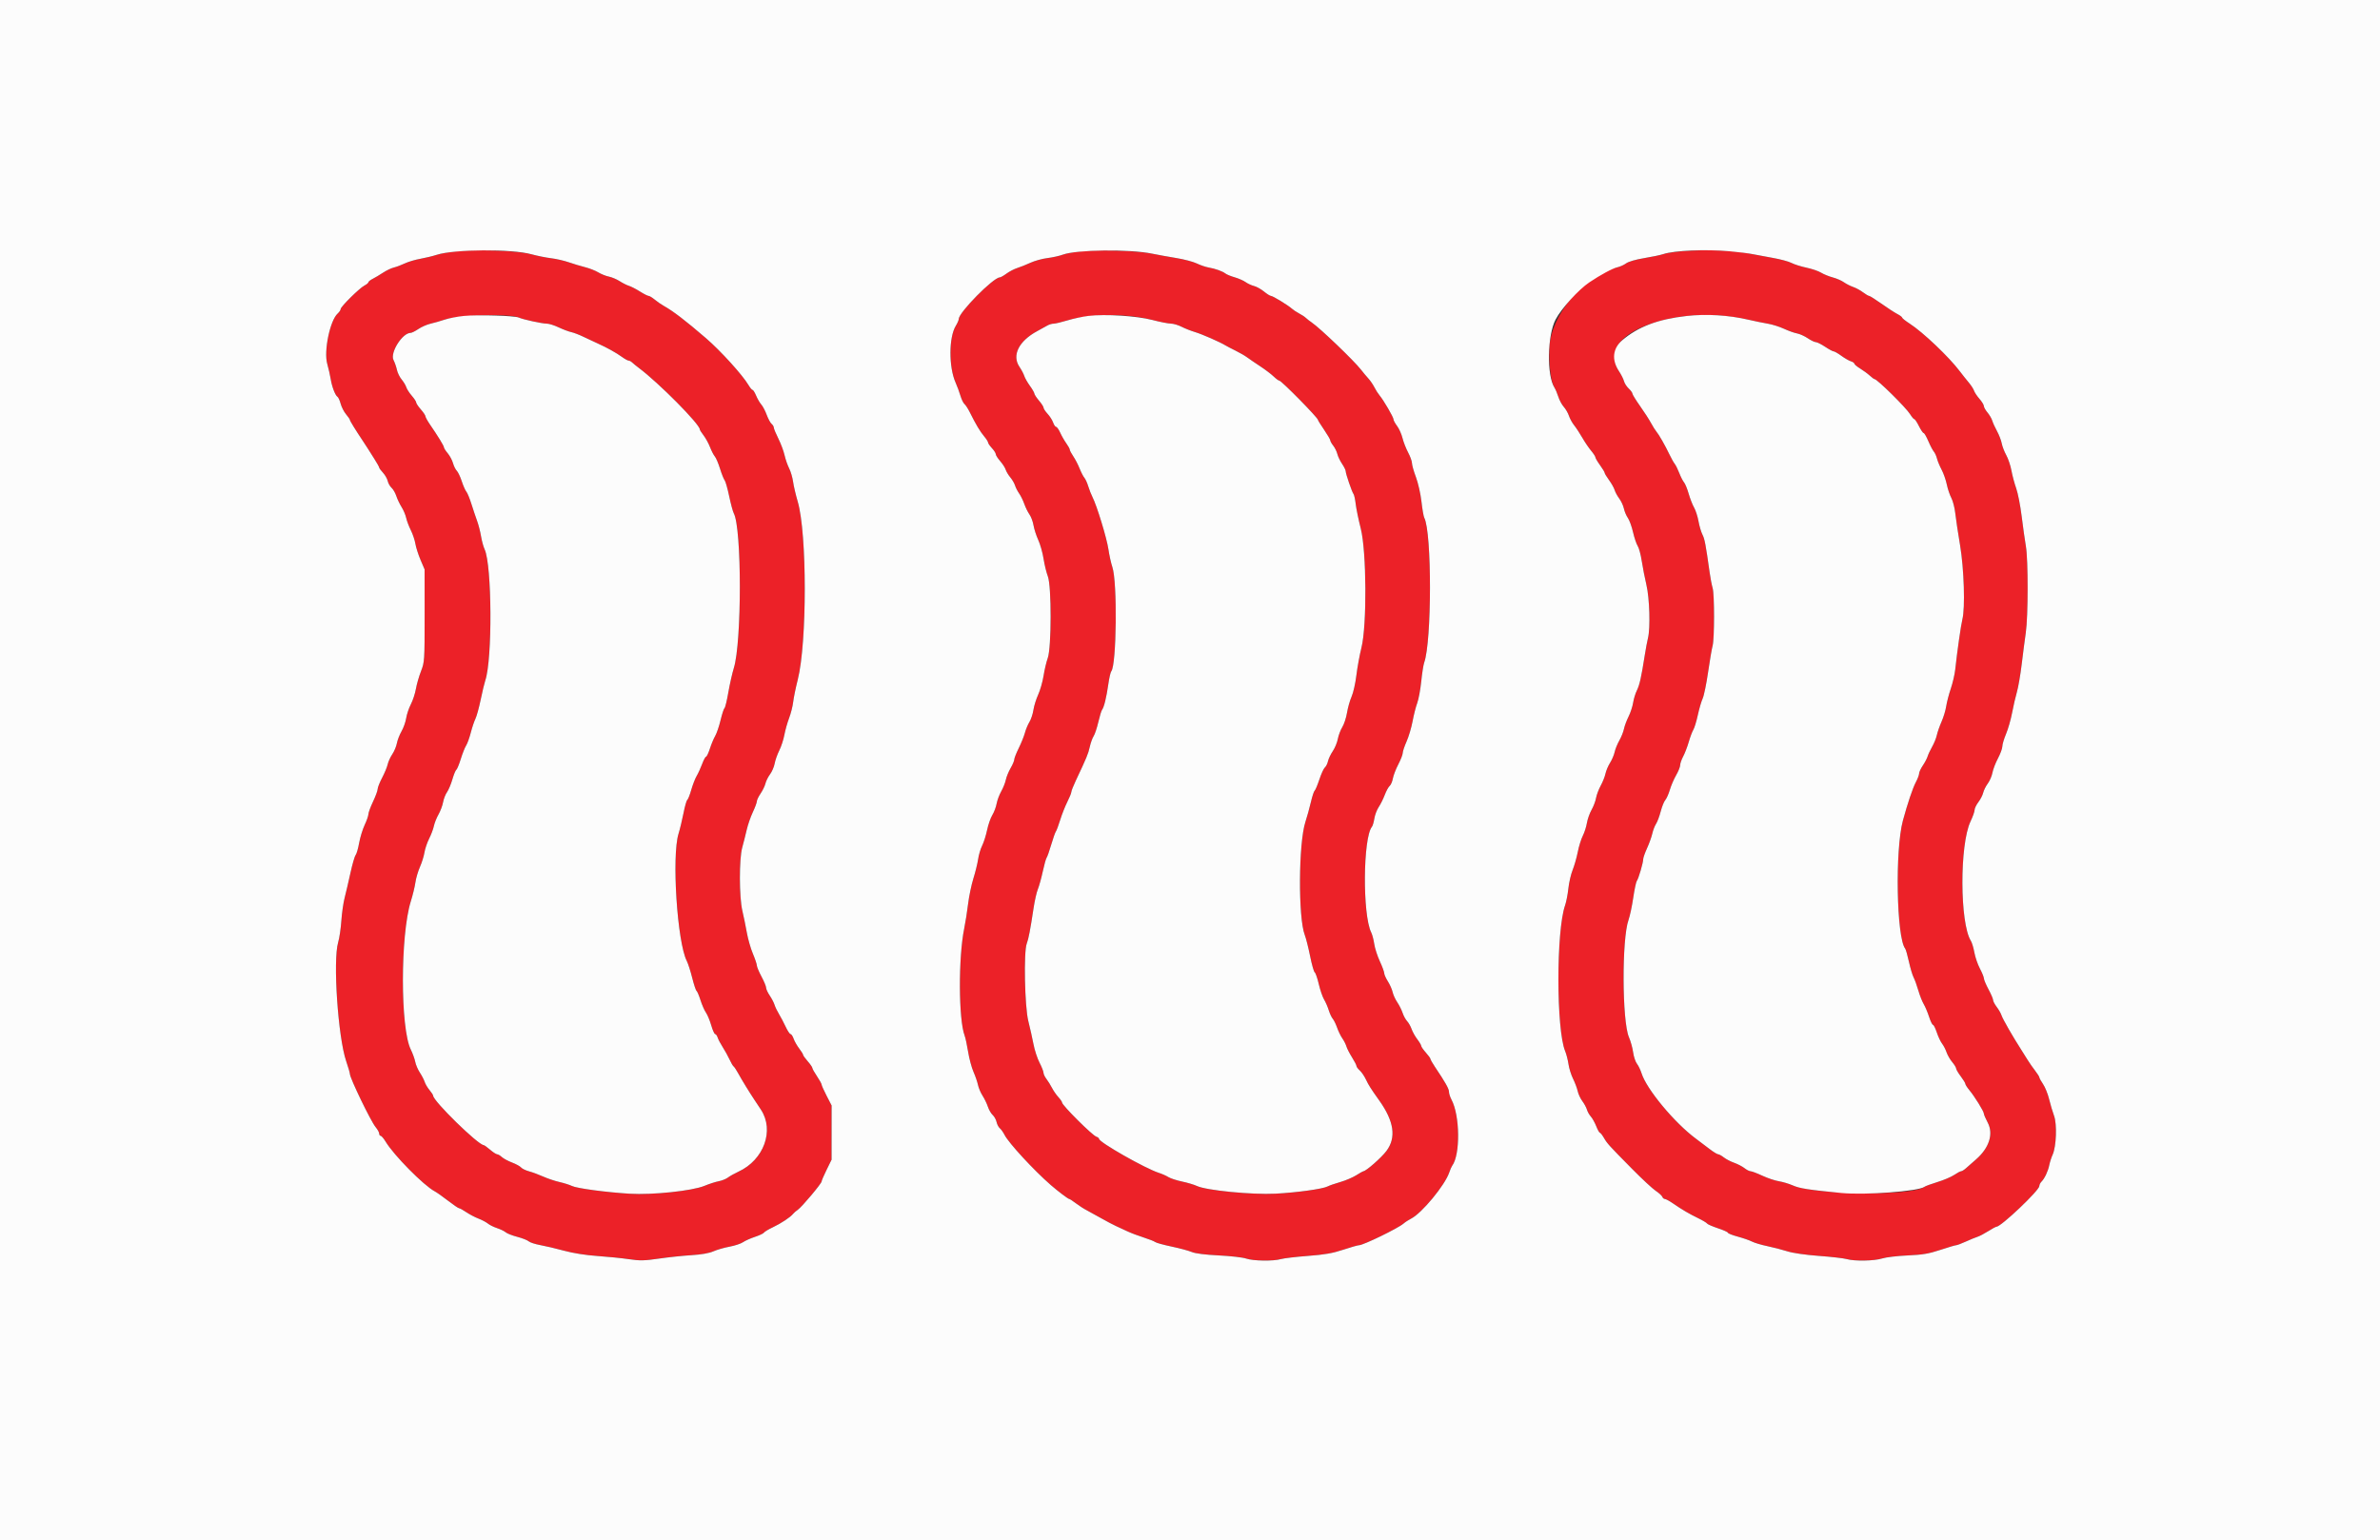 <svg id="svg" version="1.1" xmlns="http://www.w3.org/2000/svg" xmlns:xlink="http://www.w3.org/1999/xlink" width="400" height="258.915" viewBox="0, 0, 400,258.915"><rect x="0" y="0" width="400" height="258.915" fill="#333333" stroke="none"/><g id="svgg"><path id="path0" d="M77.026 42.221 C 75.718 42.338,74.086 42.614,73.399 42.835 C 72.712 43.057,71.458 43.360,70.613 43.510 C 69.767 43.660,68.601 44.009,68.022 44.285 C 67.443 44.562,66.619 44.871,66.192 44.972 C 65.764 45.073,64.948 45.463,64.378 45.837 C 63.808 46.212,63.021 46.680,62.630 46.878 C 62.238 47.076,61.917 47.331,61.917 47.445 C 61.917 47.559,61.615 47.810,61.246 48.003 C 60.392 48.451,57.254 51.554,57.254 51.951 C 57.254 52.116,57.029 52.455,56.754 52.704 C 55.461 53.873,54.393 59.020,54.998 61.161 C 55.216 61.933,55.476 63.078,55.576 63.704 C 55.783 65.000,56.345 66.469,56.725 66.703 C 56.866 66.790,57.104 67.317,57.254 67.875 C 57.404 68.432,57.815 69.231,58.167 69.650 C 58.520 70.069,58.808 70.492,58.808 70.589 C 58.808 70.750,59.697 72.192,61.030 74.194 C 61.304 74.606,61.645 75.130,61.788 75.358 C 61.930 75.586,62.426 76.368,62.889 77.097 C 63.352 77.825,63.731 78.502,63.731 78.600 C 63.731 78.699,64.018 79.089,64.369 79.468 C 64.720 79.847,65.077 80.471,65.161 80.854 C 65.245 81.238,65.537 81.754,65.808 81.999 C 66.080 82.245,66.441 82.869,66.610 83.386 C 66.780 83.903,67.177 84.738,67.494 85.240 C 67.810 85.743,68.156 86.559,68.263 87.053 C 68.370 87.548,68.721 88.478,69.042 89.119 C 69.363 89.760,69.711 90.789,69.813 91.405 C 69.916 92.022,70.307 93.246,70.682 94.126 L 71.363 95.725 71.366 103.497 C 71.368 111.041,71.350 111.315,70.760 112.824 C 70.425 113.679,70.039 115.019,69.902 115.803 C 69.765 116.587,69.382 117.753,69.051 118.394 C 68.719 119.035,68.367 120.084,68.267 120.725 C 68.167 121.367,67.815 122.361,67.485 122.935 C 67.154 123.510,66.802 124.417,66.702 124.952 C 66.601 125.487,66.254 126.316,65.929 126.794 C 65.604 127.273,65.257 128.037,65.157 128.492 C 65.057 128.946,64.637 129.962,64.223 130.748 C 63.810 131.534,63.472 132.388,63.472 132.646 C 63.472 132.903,63.122 133.853,62.695 134.757 C 62.267 135.660,61.917 136.610,61.917 136.868 C 61.917 137.127,61.634 137.943,61.287 138.682 C 60.941 139.421,60.523 140.784,60.358 141.710 C 60.193 142.636,59.928 143.551,59.769 143.744 C 59.609 143.936,59.220 145.277,58.903 146.723 C 58.586 148.169,58.147 150.052,57.926 150.907 C 57.706 151.762,57.455 153.510,57.370 154.793 C 57.284 156.075,57.042 157.707,56.832 158.420 C 55.936 161.466,56.807 174.362,58.182 178.387 C 58.527 179.395,58.808 180.364,58.808 180.541 C 58.808 181.230,62.325 188.502,63.123 189.463 C 63.457 189.866,63.731 190.361,63.731 190.564 C 63.731 190.767,63.841 190.933,63.975 190.933 C 64.109 190.933,64.488 191.379,64.817 191.925 C 66.187 194.201,71.214 199.289,73.054 200.262 C 73.409 200.449,74.425 201.166,75.313 201.856 C 76.202 202.545,77.032 203.109,77.158 203.109 C 77.285 203.109,77.829 203.408,78.367 203.773 C 78.905 204.138,79.825 204.622,80.411 204.848 C 80.997 205.075,81.710 205.452,81.995 205.686 C 82.280 205.920,82.979 206.266,83.549 206.456 C 84.119 206.645,84.771 206.962,84.999 207.160 C 85.226 207.358,86.097 207.699,86.934 207.917 C 87.771 208.135,88.635 208.473,88.853 208.669 C 89.070 208.864,89.948 209.151,90.803 209.305 C 91.658 209.460,93.465 209.887,94.819 210.255 C 96.338 210.668,98.469 211.005,100.389 211.136 C 102.098 211.253,104.482 211.495,105.684 211.673 C 107.546 211.949,108.298 211.935,110.736 211.578 C 112.312 211.348,114.767 211.089,116.192 211.002 C 117.860 210.900,119.177 210.670,119.890 210.356 C 120.499 210.088,121.723 209.734,122.610 209.570 C 123.497 209.406,124.514 209.069,124.870 208.822 C 125.227 208.575,126.129 208.171,126.875 207.923 C 127.622 207.676,128.307 207.353,128.398 207.205 C 128.489 207.058,129.161 206.655,129.891 206.311 C 131.273 205.659,132.845 204.617,133.290 204.058 C 133.433 203.879,133.799 203.561,134.104 203.351 C 134.779 202.887,138.083 198.949,138.083 198.609 C 138.083 198.475,138.460 197.597,138.922 196.657 L 139.761 194.948 139.764 190.391 L 139.767 185.835 138.925 184.202 C 138.462 183.304,138.083 182.457,138.083 182.320 C 138.083 182.182,137.733 181.552,137.306 180.918 C 136.878 180.285,136.528 179.660,136.528 179.530 C 136.528 179.399,136.179 178.894,135.751 178.407 C 135.324 177.921,134.974 177.432,134.974 177.322 C 134.974 177.212,134.676 176.731,134.313 176.254 C 133.949 175.777,133.530 175.038,133.381 174.611 C 133.232 174.184,132.999 173.834,132.864 173.834 C 132.729 173.834,132.361 173.280,132.046 172.604 C 131.732 171.927,131.226 170.965,130.922 170.466 C 130.618 169.968,130.282 169.268,130.174 168.912 C 130.067 168.556,129.704 167.858,129.368 167.362 C 129.031 166.866,128.756 166.270,128.756 166.039 C 128.756 165.807,128.407 164.962,127.979 164.161 C 127.552 163.359,127.202 162.524,127.202 162.303 C 127.202 162.082,126.901 161.186,126.533 160.312 C 126.165 159.438,125.707 157.839,125.515 156.758 C 125.323 155.677,124.987 154.035,124.768 153.109 C 124.225 150.809,124.211 144.408,124.744 142.479 C 124.960 141.700,125.297 140.363,125.493 139.508 C 125.690 138.653,126.154 137.312,126.524 136.528 C 126.894 135.745,127.198 134.927,127.200 134.710 C 127.201 134.494,127.488 133.897,127.836 133.384 C 128.185 132.870,128.550 132.114,128.648 131.704 C 128.745 131.294,129.092 130.599,129.418 130.160 C 129.745 129.721,130.095 128.905,130.197 128.346 C 130.298 127.788,130.647 126.802,130.971 126.155 C 131.295 125.508,131.679 124.336,131.824 123.550 C 131.969 122.765,132.329 121.487,132.624 120.711 C 132.919 119.936,133.226 118.718,133.308 118.005 C 133.389 117.293,133.736 115.602,134.078 114.249 C 135.649 108.035,135.646 89.674,134.073 84.326 C 133.738 83.187,133.385 81.674,133.288 80.965 C 133.191 80.256,132.892 79.245,132.624 78.720 C 132.356 78.195,132.011 77.201,131.857 76.512 C 131.704 75.823,131.235 74.570,130.815 73.728 C 130.395 72.886,130.052 72.055,130.052 71.882 C 130.052 71.708,129.883 71.426,129.677 71.255 C 129.471 71.084,129.101 70.399,128.856 69.733 C 128.611 69.068,128.203 68.289,127.948 68.002 C 127.694 67.715,127.304 67.044,127.081 66.512 C 126.859 65.980,126.587 65.544,126.477 65.544 C 126.367 65.544,126.059 65.174,125.791 64.721 C 124.788 63.022,121.112 58.973,118.636 56.839 C 115.197 53.876,113.152 52.310,111.528 51.399 C 111.101 51.160,110.422 50.688,110.019 50.352 C 109.616 50.016,109.160 49.741,109.005 49.741 C 108.851 49.741,108.189 49.404,107.536 48.991 C 106.882 48.579,106.057 48.155,105.703 48.048 C 105.349 47.941,104.649 47.589,104.148 47.267 C 103.648 46.944,102.830 46.598,102.332 46.498 C 101.833 46.399,101.031 46.078,100.549 45.785 C 100.068 45.493,99.077 45.103,98.347 44.920 C 97.618 44.736,96.380 44.363,95.596 44.091 C 94.812 43.819,93.472 43.511,92.617 43.408 C 91.762 43.305,90.282 43.006,89.329 42.745 C 87.265 42.179,80.659 41.898,77.026 42.221 M181.995 42.223 C 180.712 42.335,179.197 42.599,178.627 42.809 C 178.057 43.020,176.891 43.278,176.036 43.383 C 175.181 43.488,173.899 43.841,173.187 44.169 C 172.474 44.496,171.473 44.896,170.961 45.057 C 170.450 45.218,169.641 45.638,169.162 45.991 C 168.684 46.344,168.170 46.633,168.020 46.635 C 166.944 46.645,161.140 52.532,161.140 53.612 C 161.140 53.801,160.916 54.318,160.643 54.762 C 159.455 56.694,159.436 61.698,160.607 64.324 C 160.874 64.924,161.239 65.912,161.418 66.519 C 161.597 67.127,161.900 67.754,162.092 67.914 C 162.284 68.073,162.680 68.683,162.973 69.270 C 163.999 71.330,164.708 72.523,165.382 73.324 C 165.756 73.769,166.062 74.246,166.062 74.384 C 166.062 74.521,166.354 74.948,166.710 75.332 C 167.066 75.717,167.358 76.174,167.358 76.348 C 167.358 76.523,167.692 77.049,168.100 77.517 C 168.508 77.985,168.924 78.631,169.024 78.952 C 169.125 79.274,169.474 79.856,169.801 80.248 C 170.128 80.639,170.485 81.250,170.594 81.606 C 170.704 81.962,171.014 82.567,171.283 82.949 C 171.552 83.332,171.943 84.126,172.150 84.715 C 172.358 85.304,172.749 86.098,173.020 86.481 C 173.291 86.863,173.597 87.685,173.701 88.306 C 173.805 88.928,174.163 90.036,174.496 90.768 C 174.830 91.500,175.230 92.915,175.385 93.912 C 175.540 94.909,175.867 96.250,176.111 96.891 C 176.741 98.547,176.728 108.855,176.094 110.622 C 175.863 111.263,175.546 112.604,175.389 113.601 C 175.232 114.598,174.825 116.024,174.485 116.770 C 174.145 117.515,173.785 118.677,173.683 119.351 C 173.582 120.026,173.282 120.932,173.016 121.364 C 172.750 121.797,172.408 122.617,172.256 123.187 C 172.104 123.756,171.639 124.912,171.223 125.754 C 170.807 126.596,170.466 127.460,170.466 127.674 C 170.466 127.888,170.189 128.540,169.850 129.122 C 169.511 129.705,169.150 130.589,169.047 131.088 C 168.945 131.587,168.597 132.461,168.274 133.031 C 167.951 133.601,167.603 134.534,167.500 135.104 C 167.398 135.674,167.074 136.530,166.781 137.008 C 166.487 137.485,166.090 138.623,165.899 139.538 C 165.707 140.452,165.331 141.635,165.063 142.167 C 164.795 142.699,164.493 143.718,164.391 144.430 C 164.289 145.142,163.932 146.600,163.597 147.668 C 163.263 148.737,162.862 150.661,162.706 151.943 C 162.551 153.225,162.256 155.091,162.052 156.088 C 161.053 160.966,161.097 171.419,162.127 174.101 C 162.266 174.462,162.528 175.686,162.711 176.822 C 162.893 177.957,163.299 179.469,163.612 180.181 C 163.925 180.894,164.266 181.885,164.368 182.383 C 164.471 182.882,164.818 183.698,165.139 184.197 C 165.460 184.696,165.861 185.527,166.031 186.044 C 166.202 186.561,166.563 187.185,166.834 187.431 C 167.106 187.677,167.401 188.207,167.489 188.610 C 167.577 189.013,167.825 189.488,168.039 189.665 C 168.253 189.843,168.610 190.346,168.833 190.784 C 169.528 192.148,173.725 196.700,176.604 199.210 C 177.779 200.235,179.524 201.554,179.706 201.554 C 179.798 201.554,180.291 201.875,180.803 202.267 C 181.314 202.659,182.141 203.191,182.640 203.449 C 183.140 203.708,184.249 204.319,185.104 204.808 C 185.959 205.296,187.066 205.880,187.565 206.106 C 188.063 206.331,188.938 206.736,189.508 207.005 C 190.078 207.275,191.291 207.733,192.204 208.024 C 193.117 208.316,193.995 208.662,194.154 208.794 C 194.313 208.926,195.548 209.267,196.898 209.551 C 198.248 209.835,199.777 210.247,200.296 210.466 C 200.897 210.720,202.547 210.929,204.830 211.041 C 206.804 211.138,208.872 211.375,209.424 211.567 C 210.602 211.978,213.990 212.030,215.287 211.657 C 215.784 211.514,217.824 211.274,219.819 211.124 C 222.615 210.913,223.971 210.675,225.738 210.088 C 226.998 209.669,228.200 209.326,228.409 209.326 C 229.124 209.326,234.970 206.483,235.881 205.692 C 236.166 205.444,236.749 205.064,237.176 204.847 C 238.965 203.939,242.851 199.233,243.567 197.108 C 243.727 196.633,243.945 196.127,244.053 195.984 C 245.448 194.131,245.383 187.525,243.944 184.845 C 243.714 184.417,243.526 183.825,243.525 183.529 C 243.523 183.023,242.918 181.948,241.159 179.332 C 240.750 178.722,240.415 178.131,240.415 178.018 C 240.415 177.906,240.065 177.422,239.637 176.943 C 239.210 176.464,238.860 175.959,238.860 175.820 C 238.860 175.681,238.562 175.177,238.199 174.700 C 237.835 174.223,237.406 173.456,237.245 172.996 C 237.085 172.535,236.744 171.933,236.488 171.659 C 236.232 171.384,235.889 170.754,235.726 170.259 C 235.562 169.764,235.160 168.964,234.832 168.479 C 234.503 167.995,234.153 167.227,234.053 166.773 C 233.953 166.318,233.595 165.508,233.257 164.973 C 232.919 164.438,232.642 163.818,232.642 163.595 C 232.642 163.373,232.308 162.467,231.898 161.582 C 231.489 160.698,231.069 159.393,230.966 158.682 C 230.863 157.972,230.633 157.097,230.454 156.739 C 228.975 153.771,229.068 140.810,230.582 138.977 C 230.705 138.827,230.886 138.208,230.983 137.600 C 231.080 136.993,231.410 136.124,231.715 135.670 C 232.021 135.216,232.477 134.300,232.729 133.634 C 232.982 132.969,233.354 132.287,233.556 132.119 C 233.758 131.951,234.001 131.388,234.095 130.868 C 234.188 130.348,234.599 129.281,235.008 128.497 C 235.416 127.714,235.750 126.854,235.751 126.587 C 235.751 126.320,236.043 125.445,236.400 124.644 C 236.757 123.842,237.211 122.312,237.410 121.244 C 237.608 120.175,237.959 118.799,238.189 118.186 C 238.419 117.573,238.723 115.941,238.864 114.559 C 239.005 113.177,239.226 111.755,239.355 111.399 C 240.648 107.841,240.661 89.458,239.372 87.037 C 239.256 86.818,239.043 85.591,238.900 84.310 C 238.757 83.029,238.340 81.183,237.973 80.208 C 237.606 79.233,237.306 78.176,237.306 77.857 C 237.306 77.539,237.014 76.732,236.659 76.062 C 236.303 75.393,235.875 74.297,235.709 73.627 C 235.543 72.957,235.135 72.049,234.802 71.608 C 234.469 71.167,234.197 70.660,234.197 70.481 C 234.197 70.120,232.529 67.262,231.845 66.451 C 231.604 66.166,231.219 65.559,230.988 65.101 C 230.757 64.644,230.306 63.985,229.986 63.636 C 229.666 63.288,229.113 62.626,228.756 62.165 C 227.579 60.644,221.851 55.151,220.466 54.215 C 220.110 53.975,219.662 53.624,219.470 53.437 C 219.279 53.250,218.777 52.918,218.355 52.700 C 217.934 52.482,217.391 52.125,217.149 51.906 C 216.497 51.315,213.920 49.741,213.604 49.741 C 213.454 49.741,212.925 49.409,212.429 49.004 C 211.934 48.599,211.186 48.183,210.767 48.080 C 210.348 47.977,209.707 47.681,209.342 47.421 C 208.977 47.162,208.154 46.800,207.513 46.617 C 206.872 46.434,206.172 46.148,205.959 45.982 C 205.457 45.593,204.254 45.163,203.115 44.965 C 202.620 44.879,201.729 44.573,201.136 44.286 C 200.543 43.999,199.025 43.596,197.762 43.389 C 196.499 43.183,194.650 42.848,193.653 42.645 C 191.378 42.182,185.070 41.954,181.995 42.223 M282.772 42.236 C 281.490 42.337,280.032 42.554,279.534 42.718 C 279.035 42.881,277.579 43.187,276.298 43.396 C 274.945 43.618,273.691 43.982,273.308 44.265 C 272.945 44.534,272.272 44.836,271.812 44.937 C 266.344 46.138,260.574 52.992,260.399 58.492 C 260.304 61.498,260.650 64.210,261.250 65.155 C 261.431 65.440,261.728 66.140,261.909 66.710 C 262.090 67.280,262.500 68.038,262.820 68.394 C 263.139 68.750,263.530 69.429,263.689 69.903 C 263.847 70.377,264.242 71.094,264.566 71.497 C 264.890 71.900,265.505 72.838,265.933 73.581 C 266.360 74.324,267.030 75.312,267.422 75.777 C 267.814 76.242,268.135 76.736,268.135 76.874 C 268.135 77.011,268.484 77.607,268.912 78.197 C 269.339 78.787,269.689 79.365,269.689 79.480 C 269.689 79.596,270.024 80.151,270.434 80.713 C 270.843 81.276,271.265 82.027,271.370 82.383 C 271.476 82.740,271.825 83.382,272.146 83.811 C 272.467 84.240,272.818 84.998,272.925 85.495 C 273.033 85.992,273.332 86.698,273.590 87.063 C 273.848 87.428,274.241 88.509,274.462 89.465 C 274.684 90.420,275.037 91.464,275.247 91.785 C 275.457 92.105,275.761 93.239,275.924 94.305 C 276.086 95.371,276.440 97.180,276.710 98.324 C 277.240 100.567,277.388 105.596,276.972 107.254 C 276.847 107.753,276.607 109.035,276.439 110.104 C 275.851 113.842,275.556 115.162,275.107 116.062 C 274.859 116.561,274.573 117.494,274.473 118.135 C 274.372 118.776,274.027 119.825,273.705 120.466 C 273.384 121.108,273.037 122.040,272.934 122.539 C 272.831 123.038,272.481 123.912,272.156 124.482 C 271.831 125.052,271.478 125.923,271.371 126.418 C 271.264 126.913,270.915 127.732,270.596 128.238 C 270.276 128.745,269.930 129.564,269.826 130.059 C 269.723 130.554,269.362 131.462,269.024 132.077 C 268.687 132.692,268.336 133.625,268.244 134.150 C 268.152 134.674,267.812 135.570,267.489 136.140 C 267.166 136.710,266.815 137.701,266.710 138.342 C 266.604 138.983,266.291 139.956,266.014 140.503 C 265.736 141.051,265.357 142.275,265.171 143.224 C 264.984 144.172,264.596 145.534,264.308 146.250 C 264.020 146.965,263.698 148.364,263.592 149.358 C 263.486 150.352,263.237 151.629,263.038 152.196 C 261.537 156.466,261.546 173.088,263.051 176.700 C 263.255 177.190,263.507 178.174,263.611 178.886 C 263.714 179.598,264.061 180.706,264.381 181.347 C 264.700 181.988,265.050 182.920,265.158 183.417 C 265.265 183.914,265.616 184.672,265.937 185.101 C 266.258 185.530,266.605 186.172,266.710 186.528 C 266.814 186.885,267.109 187.409,267.367 187.694 C 267.624 187.979,268.031 188.708,268.272 189.313 C 268.512 189.919,268.788 190.415,268.884 190.415 C 268.980 190.415,269.281 190.793,269.551 191.256 C 270.134 192.254,270.341 192.483,274.278 196.472 C 275.949 198.165,277.748 199.836,278.276 200.185 C 278.804 200.534,279.299 200.985,279.377 201.187 C 279.454 201.389,279.648 201.554,279.807 201.554 C 279.966 201.554,280.582 201.889,281.175 202.298 C 282.707 203.353,283.867 204.035,285.413 204.787 C 286.153 205.147,286.824 205.549,286.905 205.680 C 286.986 205.811,287.809 206.170,288.733 206.478 C 289.658 206.785,290.415 207.127,290.415 207.237 C 290.415 207.346,291.157 207.637,292.064 207.883 C 292.972 208.128,294.049 208.503,294.457 208.715 C 294.866 208.927,296.018 209.270,297.017 209.478 C 298.017 209.685,299.534 210.078,300.389 210.350 C 301.321 210.648,303.445 210.955,305.699 211.121 C 307.766 211.272,309.863 211.513,310.361 211.656 C 311.675 212.035,315.009 211.976,316.340 211.550 C 316.971 211.348,318.886 211.121,320.596 211.045 C 323.120 210.933,324.154 210.758,326.094 210.117 C 327.407 209.682,328.610 209.326,328.766 209.326 C 328.921 209.326,329.653 209.051,330.392 208.714 C 331.131 208.378,332.015 208.015,332.356 207.908 C 332.697 207.801,333.506 207.377,334.155 206.966 C 334.804 206.554,335.427 206.218,335.541 206.218 C 336.314 206.218,342.746 200.107,342.746 199.373 C 342.746 199.168,342.906 198.841,343.101 198.646 C 343.631 198.116,344.215 196.878,344.418 195.855 C 344.517 195.356,344.772 194.564,344.985 194.095 C 345.604 192.729,345.739 188.964,345.218 187.565 C 344.980 186.924,344.609 185.674,344.394 184.787 C 344.179 183.901,343.720 182.759,343.374 182.250 C 343.029 181.741,342.746 181.229,342.746 181.112 C 342.746 180.996,342.426 180.487,342.034 179.983 C 341.642 179.478,341.088 178.684,340.803 178.219 C 340.518 177.753,340.052 177.011,339.767 176.568 C 338.280 174.258,336.578 171.289,336.378 170.656 C 336.277 170.338,335.920 169.717,335.584 169.276 C 335.249 168.835,334.974 168.311,334.974 168.110 C 334.974 167.910,334.629 167.105,334.207 166.321 C 333.785 165.538,333.436 164.710,333.430 164.482 C 333.424 164.253,333.120 163.504,332.755 162.816 C 332.389 162.128,331.972 160.916,331.828 160.122 C 331.684 159.328,331.420 158.446,331.240 158.161 C 329.368 155.186,329.330 141.975,331.182 138.083 C 331.555 137.299,331.861 136.436,331.863 136.164 C 331.864 135.893,332.151 135.297,332.499 134.840 C 332.848 134.383,333.213 133.672,333.310 133.261 C 333.408 132.849,333.755 132.154,334.082 131.714 C 334.408 131.275,334.759 130.459,334.862 129.901 C 334.964 129.343,335.381 128.258,335.788 127.489 C 336.195 126.721,336.528 125.814,336.528 125.474 C 336.528 125.133,336.810 124.185,337.155 123.367 C 337.499 122.549,337.956 120.950,338.171 119.813 C 338.385 118.676,338.748 117.105,338.977 116.321 C 339.206 115.538,339.568 113.439,339.782 111.658 C 339.995 109.877,340.305 107.487,340.471 106.347 C 340.872 103.588,340.882 94.140,340.486 91.839 C 340.314 90.842,339.995 88.569,339.776 86.788 C 339.557 85.006,339.143 82.892,338.856 82.088 C 338.570 81.284,338.211 79.944,338.059 79.109 C 337.907 78.274,337.516 77.108,337.190 76.518 C 336.864 75.928,336.519 75.033,336.425 74.528 C 336.330 74.023,335.977 73.107,335.640 72.492 C 335.304 71.876,334.942 71.082,334.836 70.725 C 334.731 70.369,334.369 69.748,334.032 69.345 C 333.695 68.943,333.420 68.451,333.420 68.253 C 333.420 68.056,333.086 67.511,332.677 67.043 C 332.269 66.575,331.860 65.959,331.768 65.674 C 331.676 65.389,331.282 64.777,330.891 64.314 C 330.501 63.851,329.832 63.008,329.404 62.442 C 327.550 59.986,323.194 55.845,320.920 54.377 C 320.243 53.940,319.689 53.498,319.689 53.394 C 319.689 53.290,319.310 53.007,318.847 52.766 C 318.384 52.524,317.189 51.747,316.192 51.038 C 315.194 50.330,314.273 49.748,314.144 49.746 C 314.015 49.743,313.548 49.469,313.107 49.136 C 312.666 48.804,311.922 48.400,311.452 48.239 C 310.983 48.078,310.282 47.721,309.895 47.446 C 309.509 47.170,308.669 46.805,308.029 46.635 C 307.389 46.465,306.505 46.105,306.065 45.836 C 305.625 45.567,304.518 45.189,303.604 44.996 C 302.691 44.803,301.557 44.444,301.085 44.199 C 300.613 43.953,299.214 43.575,297.976 43.358 C 296.738 43.141,295.201 42.855,294.560 42.723 C 291.489 42.089,287.000 41.903,282.772 42.236 M87.176 53.379 C 87.917 53.713,91.101 54.404,91.895 54.404 C 92.264 54.404,93.165 54.687,93.895 55.033 C 94.626 55.378,95.570 55.735,95.993 55.825 C 96.416 55.915,97.345 56.271,98.057 56.616 C 98.769 56.960,99.877 57.478,100.518 57.766 C 102.030 58.445,103.576 59.308,104.585 60.039 C 105.028 60.359,105.510 60.622,105.656 60.622 C 105.802 60.622,106.076 60.770,106.264 60.951 C 106.452 61.132,106.956 61.542,107.383 61.862 C 110.731 64.368,117.617 71.319,117.617 72.193 C 117.617 72.285,117.903 72.737,118.254 73.196 C 118.605 73.656,119.089 74.541,119.331 75.164 C 119.572 75.786,119.935 76.490,120.138 76.727 C 120.341 76.964,120.734 77.889,121.012 78.782 C 121.290 79.675,121.639 80.552,121.788 80.731 C 121.936 80.910,122.279 82.114,122.550 83.406 C 122.820 84.699,123.171 85.999,123.329 86.294 C 124.680 88.817,124.682 107.975,123.332 112.306 C 123.066 113.161,122.651 114.997,122.410 116.385 C 122.170 117.774,121.880 118.968,121.766 119.039 C 121.653 119.109,121.357 120.013,121.109 121.047 C 120.862 122.081,120.455 123.277,120.206 123.705 C 119.957 124.132,119.554 125.094,119.312 125.842 C 119.069 126.590,118.779 127.202,118.667 127.202 C 118.556 127.202,118.258 127.756,118.007 128.433 C 117.755 129.109,117.341 130.013,117.088 130.440 C 116.834 130.868,116.426 131.917,116.180 132.772 C 115.935 133.627,115.632 134.392,115.508 134.473 C 115.383 134.553,115.100 135.544,114.879 136.675 C 114.658 137.805,114.280 139.372,114.039 140.155 C 112.878 143.934,113.813 158.377,115.423 161.536 C 115.643 161.968,116.054 163.245,116.336 164.374 C 116.618 165.503,116.946 166.490,117.065 166.568 C 117.184 166.646,117.484 167.351,117.732 168.135 C 117.980 168.918,118.390 169.854,118.642 170.214 C 118.894 170.574,119.294 171.535,119.532 172.351 C 119.769 173.167,120.068 173.834,120.197 173.834 C 120.326 173.834,120.515 174.097,120.616 174.417 C 120.718 174.738,121.102 175.466,121.469 176.036 C 121.837 176.606,122.350 177.536,122.610 178.102 C 122.870 178.668,123.178 179.192,123.294 179.267 C 123.411 179.343,123.760 179.870,124.071 180.440 C 124.658 181.515,125.931 183.593,126.790 184.880 C 127.062 185.288,127.557 186.036,127.890 186.541 C 130.186 190.028,128.381 194.994,124.101 196.964 C 123.456 197.261,122.666 197.703,122.347 197.946 C 122.027 198.188,121.328 198.469,120.793 198.570 C 120.257 198.670,119.178 199.019,118.394 199.345 C 116.355 200.193,109.633 200.901,105.833 200.669 C 101.838 200.425,96.913 199.764,96.128 199.367 C 95.764 199.184,94.825 198.886,94.041 198.707 C 93.258 198.528,92.020 198.113,91.291 197.785 C 90.562 197.457,89.497 197.063,88.925 196.909 C 88.352 196.754,87.745 196.461,87.575 196.255 C 87.404 196.050,86.720 195.676,86.055 195.424 C 85.389 195.172,84.619 194.757,84.342 194.503 C 84.066 194.249,83.712 194.041,83.555 194.041 C 83.399 194.041,82.867 193.696,82.374 193.275 C 81.880 192.853,81.393 192.503,81.290 192.498 C 80.326 192.443,72.798 185.077,72.798 184.188 C 72.798 184.072,72.522 183.648,72.186 183.245 C 71.849 182.842,71.483 182.223,71.372 181.869 C 71.261 181.514,70.897 180.813,70.565 180.310 C 70.232 179.807,69.882 178.990,69.787 178.493 C 69.692 177.997,69.354 177.066,69.037 176.425 C 67.274 172.864,67.273 157.206,69.034 151.554 C 69.367 150.486,69.719 149.038,69.816 148.338 C 69.913 147.637,70.255 146.471,70.575 145.747 C 70.895 145.023,71.238 143.925,71.336 143.308 C 71.435 142.690,71.790 141.641,72.125 140.976 C 72.460 140.311,72.818 139.359,72.921 138.860 C 73.024 138.361,73.372 137.487,73.695 136.917 C 74.018 136.347,74.367 135.418,74.469 134.853 C 74.572 134.288,74.868 133.528,75.127 133.164 C 75.387 132.799,75.792 131.836,76.029 131.022 C 76.265 130.209,76.565 129.478,76.694 129.398 C 76.823 129.318,77.160 128.503,77.443 127.587 C 77.726 126.671,78.129 125.655,78.338 125.331 C 78.547 125.006,78.899 124.036,79.119 123.175 C 79.340 122.314,79.691 121.265,79.899 120.843 C 80.107 120.422,80.507 118.970,80.788 117.617 C 81.068 116.263,81.417 114.806,81.563 114.378 C 82.771 110.838,82.688 94.992,81.448 92.344 C 81.244 91.909,80.974 90.918,80.846 90.142 C 80.719 89.366,80.422 88.206,80.185 87.565 C 79.949 86.924,79.519 85.641,79.229 84.715 C 78.940 83.789,78.555 82.856,78.374 82.642 C 78.194 82.429,77.846 81.640,77.602 80.890 C 77.358 80.140,76.983 79.352,76.770 79.138 C 76.556 78.925,76.270 78.347,76.134 77.855 C 75.998 77.362,75.600 76.618,75.249 76.201 C 74.898 75.784,74.611 75.334,74.611 75.201 C 74.611 74.957,73.603 73.307,72.244 71.331 C 71.836 70.737,71.503 70.129,71.503 69.980 C 71.503 69.830,71.153 69.309,70.725 68.822 C 70.298 68.335,69.948 67.811,69.948 67.656 C 69.948 67.502,69.614 66.993,69.206 66.525 C 68.798 66.057,68.382 65.411,68.281 65.089 C 68.181 64.768,67.831 64.185,67.503 63.794 C 67.175 63.403,66.819 62.675,66.712 62.176 C 66.605 61.677,66.346 60.934,66.136 60.523 C 65.514 59.306,67.618 55.959,69.006 55.959 C 69.199 55.959,69.789 55.666,70.315 55.309 C 70.842 54.951,71.762 54.548,72.359 54.412 C 72.957 54.277,74.028 53.969,74.741 53.729 C 77.084 52.940,85.664 52.698,87.176 53.379 M193.653 53.783 C 194.935 54.119,196.339 54.397,196.772 54.399 C 197.205 54.402,198.021 54.641,198.585 54.930 C 199.150 55.219,200.170 55.622,200.854 55.826 C 202.006 56.170,205.065 57.510,205.959 58.062 C 206.172 58.195,206.930 58.590,207.642 58.942 C 208.355 59.294,209.229 59.798,209.585 60.064 C 209.942 60.329,210.925 61.000,211.770 61.555 C 212.615 62.110,213.639 62.885,214.046 63.277 C 214.452 63.669,214.889 63.990,215.016 63.990 C 215.370 63.990,221.503 70.222,221.503 70.582 C 221.503 70.664,221.969 71.414,222.539 72.249 C 223.109 73.084,223.575 73.883,223.575 74.025 C 223.575 74.167,223.801 74.570,224.077 74.921 C 224.353 75.272,224.663 75.900,224.765 76.316 C 224.867 76.732,225.224 77.478,225.558 77.975 C 225.892 78.471,226.166 79.024,226.166 79.204 C 226.166 79.639,227.214 82.700,227.479 83.038 C 227.593 83.184,227.760 83.941,227.850 84.722 C 227.939 85.502,228.323 87.364,228.702 88.860 C 229.676 92.699,229.746 105.144,228.815 108.869 C 228.504 110.114,228.121 112.212,227.963 113.532 C 227.805 114.853,227.444 116.457,227.160 117.098 C 226.876 117.740,226.530 118.961,226.390 119.813 C 226.250 120.664,225.892 121.755,225.594 122.237 C 225.296 122.720,224.959 123.612,224.845 124.220 C 224.732 124.828,224.350 125.751,223.996 126.272 C 223.643 126.793,223.279 127.557,223.189 127.970 C 223.098 128.383,222.863 128.854,222.666 129.017 C 222.470 129.180,222.052 130.092,221.738 131.043 C 221.424 131.994,221.068 132.837,220.948 132.915 C 220.828 132.994,220.541 133.869,220.311 134.858 C 220.080 135.848,219.670 137.332,219.399 138.156 C 218.234 141.700,218.163 154.282,219.291 157.182 C 219.500 157.720,219.903 159.316,220.186 160.729 C 220.470 162.141,220.819 163.369,220.963 163.458 C 221.107 163.548,221.413 164.432,221.643 165.424 C 221.873 166.416,222.271 167.578,222.527 168.005 C 222.784 168.433,223.140 169.249,223.317 169.819 C 223.495 170.389,223.798 171.036,223.990 171.256 C 224.182 171.477,224.514 172.155,224.729 172.763 C 224.943 173.371,225.339 174.181,225.608 174.564 C 225.878 174.946,226.184 175.551,226.289 175.907 C 226.394 176.263,226.818 177.089,227.230 177.743 C 227.642 178.397,227.979 179.049,227.979 179.192 C 227.979 179.336,228.228 179.675,228.531 179.947 C 228.834 180.218,229.303 180.907,229.571 181.477 C 230.016 182.419,230.409 183.040,231.791 184.974 C 234.302 188.491,234.696 191.226,233.016 193.477 C 232.172 194.607,229.572 196.891,229.129 196.891 C 229.061 196.891,228.522 197.196,227.931 197.570 C 227.340 197.943,226.134 198.454,225.252 198.707 C 224.370 198.959,223.410 199.293,223.118 199.449 C 222.342 199.865,217.949 200.474,214.378 200.660 C 210.428 200.867,202.729 200.112,201.150 199.362 C 200.694 199.146,199.575 198.812,198.664 198.621 C 197.752 198.430,196.718 198.092,196.366 197.871 C 196.014 197.649,195.300 197.332,194.780 197.167 C 192.513 196.450,184.715 192.017,184.715 191.446 C 184.715 191.325,184.511 191.162,184.262 191.083 C 183.587 190.869,178.497 185.796,178.497 185.338 C 178.497 185.206,178.219 184.798,177.878 184.430 C 177.537 184.063,177.055 183.365,176.805 182.879 C 176.556 182.393,176.135 181.717,175.870 181.377 C 175.605 181.037,175.385 180.571,175.380 180.341 C 175.376 180.111,175.072 179.339,174.705 178.627 C 174.337 177.915,173.882 176.516,173.692 175.518 C 173.502 174.521,173.111 172.772,172.822 171.632 C 172.219 169.249,172.032 160.003,172.560 158.631 C 172.865 157.838,173.155 156.334,173.699 152.720 C 173.892 151.438,174.220 149.981,174.428 149.482 C 174.636 148.983,175.008 147.642,175.255 146.503 C 175.502 145.363,175.796 144.313,175.908 144.171 C 176.020 144.028,176.369 143.038,176.684 141.969 C 176.999 140.900,177.348 139.909,177.461 139.767 C 177.574 139.624,177.900 138.750,178.186 137.824 C 178.472 136.898,179.009 135.540,179.379 134.807 C 179.749 134.074,180.052 133.328,180.052 133.149 C 180.052 132.971,180.388 132.113,180.798 131.244 C 182.630 127.365,182.889 126.742,183.151 125.567 C 183.304 124.881,183.597 124.063,183.803 123.750 C 184.008 123.437,184.364 122.367,184.595 121.372 C 184.826 120.378,185.111 119.447,185.228 119.303 C 185.545 118.915,185.960 117.216,186.267 115.046 C 186.417 113.988,186.643 112.997,186.771 112.844 C 187.660 111.771,187.806 97.841,186.954 95.337 C 186.736 94.696,186.435 93.336,186.285 92.315 C 186.012 90.455,184.348 85.008,183.607 83.549 C 183.390 83.122,183.070 82.306,182.896 81.736 C 182.721 81.166,182.428 80.525,182.244 80.311 C 182.060 80.097,181.700 79.398,181.445 78.756 C 181.191 78.115,180.714 77.196,180.387 76.713 C 180.060 76.230,179.793 75.723,179.793 75.587 C 179.793 75.451,179.530 74.973,179.210 74.525 C 178.889 74.078,178.429 73.273,178.186 72.736 C 177.944 72.200,177.635 71.762,177.499 71.762 C 177.364 71.762,177.138 71.432,176.997 71.029 C 176.857 70.626,176.438 69.968,176.065 69.566 C 175.693 69.165,175.389 68.703,175.389 68.540 C 175.389 68.378,175.044 67.841,174.622 67.348 C 174.200 66.854,173.851 66.323,173.845 66.166 C 173.839 66.009,173.499 65.418,173.089 64.853 C 172.680 64.287,172.255 63.541,172.146 63.195 C 172.037 62.848,171.673 62.159,171.336 61.663 C 170.029 59.733,171.223 57.336,174.323 55.664 C 174.948 55.327,175.705 54.908,176.007 54.732 C 176.308 54.556,176.790 54.410,177.078 54.408 C 177.366 54.406,178.415 54.158,179.410 53.857 C 183.208 52.706,189.425 52.674,193.653 53.783 M289.896 53.112 C 291.108 53.236,292.915 53.527,293.912 53.758 C 294.909 53.990,296.345 54.283,297.102 54.410 C 297.860 54.537,299.084 54.922,299.823 55.265 C 300.561 55.608,301.547 55.960,302.014 56.048 C 302.480 56.135,303.294 56.501,303.823 56.860 C 304.351 57.219,304.960 57.513,305.177 57.514 C 305.393 57.515,306.095 57.864,306.736 58.290 C 307.377 58.716,308.024 59.066,308.174 59.066 C 308.324 59.067,308.907 59.402,309.470 59.812 C 310.032 60.221,310.755 60.637,311.075 60.736 C 311.396 60.835,311.658 61.015,311.658 61.136 C 311.658 61.257,312.095 61.625,312.630 61.952 C 313.164 62.280,313.891 62.814,314.246 63.139 C 314.601 63.464,314.963 63.731,315.050 63.731 C 315.487 63.731,320.335 68.514,321.023 69.624 C 321.310 70.087,321.631 70.466,321.737 70.466 C 321.842 70.466,322.191 70.991,322.511 71.632 C 322.831 72.273,323.187 72.798,323.302 72.798 C 323.417 72.798,323.772 73.410,324.090 74.158 C 324.408 74.906,324.821 75.693,325.008 75.907 C 325.195 76.120,325.435 76.645,325.541 77.073 C 325.647 77.500,325.998 78.348,326.322 78.957 C 326.645 79.567,327.037 80.684,327.194 81.440 C 327.351 82.196,327.694 83.214,327.956 83.703 C 328.218 84.192,328.515 85.348,328.616 86.272 C 328.717 87.197,329.081 89.622,329.425 91.661 C 330.092 95.609,330.298 102.218,329.812 104.115 C 329.573 105.048,328.917 109.654,328.615 112.515 C 328.528 113.342,328.191 114.800,327.868 115.753 C 327.544 116.707,327.196 118.043,327.094 118.723 C 326.993 119.403,326.641 120.569,326.312 121.314 C 325.983 122.059,325.627 123.076,325.520 123.575 C 325.413 124.074,325.061 124.948,324.736 125.518 C 324.412 126.088,324.065 126.829,323.965 127.164 C 323.864 127.499,323.503 128.186,323.161 128.690 C 322.819 129.194,322.539 129.798,322.539 130.033 C 322.539 130.268,322.293 130.922,321.992 131.487 C 321.474 132.457,320.593 135.073,319.813 137.953 C 318.477 142.887,318.739 157.596,320.197 159.456 C 320.308 159.598,320.591 160.589,320.825 161.658 C 321.059 162.727,321.414 163.916,321.613 164.300 C 321.813 164.685,322.171 165.676,322.410 166.502 C 322.649 167.329,323.052 168.355,323.307 168.782 C 323.562 169.210,323.969 170.172,324.212 170.920 C 324.454 171.668,324.751 172.280,324.870 172.280 C 324.990 172.280,325.279 172.856,325.513 173.560 C 325.747 174.265,326.146 175.110,326.399 175.439 C 326.653 175.767,326.992 176.424,327.154 176.898 C 327.315 177.371,327.742 178.109,328.102 178.537 C 328.462 178.964,328.760 179.451,328.764 179.618 C 328.768 179.785,329.117 180.380,329.541 180.940 C 329.964 181.500,330.311 182.067,330.311 182.200 C 330.311 182.333,330.613 182.808,330.983 183.255 C 331.883 184.342,333.420 186.827,333.420 187.194 C 333.420 187.355,333.711 188.036,334.067 188.706 C 335.076 190.602,334.325 192.969,332.100 194.906 C 331.472 195.452,330.709 196.122,330.404 196.395 C 330.099 196.668,329.736 196.891,329.598 196.891 C 329.460 196.891,328.939 197.168,328.441 197.506 C 327.943 197.844,326.674 198.384,325.620 198.705 C 324.567 199.027,323.577 199.391,323.421 199.514 C 321.443 201.073,305.007 200.888,301.295 199.266 C 300.654 198.986,299.605 198.673,298.964 198.571 C 298.323 198.469,297.074 198.050,296.190 197.639 C 295.305 197.228,294.417 196.891,294.217 196.891 C 294.016 196.891,293.553 196.656,293.187 196.368 C 292.820 196.079,292.039 195.674,291.451 195.466 C 290.862 195.259,290.081 194.853,289.715 194.565 C 289.349 194.277,288.919 194.040,288.760 194.039 C 288.602 194.038,287.947 193.634,287.306 193.141 C 286.665 192.649,285.625 191.863,284.996 191.395 C 281.405 188.723,276.735 183.099,275.898 180.440 C 275.719 179.870,275.367 179.140,275.115 178.816 C 274.864 178.493,274.576 177.625,274.474 176.886 C 274.373 176.148,274.058 175.013,273.774 174.365 C 272.610 171.700,272.559 157.809,273.702 154.641 C 273.929 154.012,274.284 152.344,274.491 150.935 C 274.699 149.525,274.971 148.243,275.097 148.085 C 275.375 147.737,276.166 145.038,276.166 144.438 C 276.166 144.202,276.458 143.370,276.814 142.590 C 277.171 141.811,277.567 140.708,277.695 140.141 C 277.822 139.573,278.105 138.836,278.324 138.502 C 278.543 138.168,278.896 137.227,279.109 136.410 C 279.323 135.594,279.669 134.733,279.879 134.497 C 280.089 134.260,280.434 133.484,280.646 132.772 C 280.858 132.060,281.335 130.952,281.705 130.311 C 282.075 129.670,282.379 128.910,282.380 128.623 C 282.382 128.336,282.609 127.680,282.885 127.165 C 283.161 126.650,283.586 125.544,283.829 124.708 C 284.072 123.871,284.417 122.953,284.597 122.668 C 284.776 122.383,285.114 121.276,285.347 120.207 C 285.581 119.139,285.947 117.885,286.162 117.422 C 286.377 116.958,286.786 114.977,287.070 113.018 C 287.354 111.059,287.698 109.048,287.833 108.549 C 288.153 107.375,288.157 99.888,287.838 98.853 C 287.704 98.415,287.478 97.241,287.337 96.244 C 286.661 91.452,286.496 90.586,286.128 89.873 C 285.910 89.451,285.610 88.439,285.463 87.623 C 285.315 86.807,284.982 85.776,284.723 85.330 C 284.464 84.885,284.055 83.836,283.813 82.999 C 283.571 82.162,283.219 81.302,283.030 81.088 C 282.841 80.874,282.483 80.175,282.235 79.534 C 281.988 78.892,281.642 78.193,281.468 77.979 C 281.294 77.766,280.901 77.066,280.595 76.425 C 279.858 74.883,278.796 73.022,278.377 72.539 C 278.191 72.325,277.790 71.684,277.484 71.114 C 277.179 70.544,276.351 69.262,275.645 68.264 C 274.939 67.267,274.359 66.325,274.357 66.172 C 274.354 66.019,274.071 65.629,273.727 65.306 C 273.382 64.982,273.028 64.428,272.939 64.074 C 272.850 63.719,272.463 62.955,272.080 62.375 C 271.520 61.530,271.382 61.017,271.382 59.797 C 271.382 55.535,280.701 52.170,289.896 53.112 " stroke="none" fill="#ec2128" fill-rule="evenodd"></path><path id="path1" d="M0.000 129.534 L 0.000 259.067 200.000 259.067 L 400.000 259.067 400.000 129.534 L 400.000 0.000 200.000 0.000 L 0.000 0.000 0.000 129.534 M89.329 42.745 C 90.282 43.006,91.762 43.305,92.617 43.408 C 93.472 43.511,94.812 43.819,95.596 44.091 C 96.380 44.363,97.618 44.736,98.347 44.920 C 99.077 45.103,100.068 45.493,100.549 45.785 C 101.031 46.078,101.833 46.399,102.332 46.498 C 102.830 46.598,103.648 46.944,104.148 47.267 C 104.649 47.589,105.349 47.941,105.703 48.048 C 106.057 48.155,106.882 48.579,107.536 48.991 C 108.189 49.404,108.851 49.741,109.005 49.741 C 109.160 49.741,109.616 50.016,110.019 50.352 C 110.422 50.688,111.101 51.160,111.528 51.399 C 113.152 52.310,115.197 53.876,118.636 56.839 C 121.112 58.973,124.788 63.022,125.791 64.721 C 126.059 65.174,126.367 65.544,126.477 65.544 C 126.587 65.544,126.859 65.980,127.081 66.512 C 127.304 67.044,127.694 67.715,127.948 68.002 C 128.203 68.289,128.611 69.068,128.856 69.733 C 129.101 70.399,129.471 71.084,129.677 71.255 C 129.883 71.426,130.052 71.708,130.052 71.882 C 130.052 72.055,130.395 72.886,130.815 73.728 C 131.235 74.570,131.704 75.823,131.857 76.512 C 132.011 77.201,132.356 78.195,132.624 78.720 C 132.892 79.245,133.191 80.256,133.288 80.965 C 133.385 81.674,133.738 83.187,134.073 84.326 C 135.646 89.674,135.649 108.035,134.078 114.249 C 133.736 115.602,133.389 117.293,133.308 118.005 C 133.226 118.718,132.919 119.936,132.624 120.711 C 132.329 121.487,131.969 122.765,131.824 123.550 C 131.679 124.336,131.295 125.508,130.971 126.155 C 130.647 126.802,130.298 127.788,130.197 128.346 C 130.095 128.905,129.745 129.721,129.418 130.160 C 129.092 130.599,128.745 131.294,128.648 131.704 C 128.550 132.114,128.185 132.870,127.836 133.384 C 127.488 133.897,127.201 134.494,127.200 134.710 C 127.198 134.927,126.894 135.745,126.524 136.528 C 126.154 137.312,125.690 138.653,125.493 139.508 C 125.297 140.363,124.960 141.700,124.744 142.479 C 124.211 144.408,124.225 150.809,124.768 153.109 C 124.987 154.035,125.323 155.677,125.515 156.758 C 125.707 157.839,126.165 159.438,126.533 160.312 C 126.901 161.186,127.202 162.082,127.202 162.303 C 127.202 162.524,127.552 163.359,127.979 164.161 C 128.407 164.962,128.756 165.807,128.756 166.039 C 128.756 166.270,129.031 166.866,129.368 167.362 C 129.704 167.858,130.067 168.556,130.174 168.912 C 130.282 169.268,130.618 169.968,130.922 170.466 C 131.226 170.965,131.732 171.927,132.046 172.604 C 132.361 173.280,132.729 173.834,132.864 173.834 C 132.999 173.834,133.232 174.184,133.381 174.611 C 133.530 175.038,133.949 175.777,134.313 176.254 C 134.676 176.731,134.974 177.212,134.974 177.322 C 134.974 177.432,135.324 177.921,135.751 178.407 C 136.179 178.894,136.528 179.399,136.528 179.530 C 136.528 179.660,136.878 180.285,137.306 180.918 C 137.733 181.552,138.083 182.182,138.083 182.320 C 138.083 182.457,138.462 183.304,138.925 184.202 L 139.767 185.835 139.764 190.391 L 139.761 194.948 138.922 196.657 C 138.460 197.597,138.083 198.475,138.083 198.609 C 138.083 198.949,134.779 202.887,134.104 203.351 C 133.799 203.561,133.433 203.879,133.290 204.058 C 132.845 204.617,131.273 205.659,129.891 206.311 C 129.161 206.655,128.489 207.058,128.398 207.205 C 128.307 207.353,127.622 207.676,126.875 207.923 C 126.129 208.171,125.227 208.575,124.870 208.822 C 124.514 209.069,123.497 209.406,122.610 209.570 C 121.723 209.734,120.499 210.088,119.890 210.356 C 119.177 210.670,117.860 210.900,116.192 211.002 C 114.767 211.089,112.312 211.348,110.736 211.578 C 108.298 211.935,107.546 211.949,105.684 211.673 C 104.482 211.495,102.098 211.253,100.389 211.136 C 98.469 211.005,96.338 210.668,94.819 210.255 C 93.465 209.887,91.658 209.460,90.803 209.305 C 89.948 209.151,89.070 208.864,88.853 208.669 C 88.635 208.473,87.771 208.135,86.934 207.917 C 86.097 207.699,85.226 207.358,84.999 207.160 C 84.771 206.962,84.119 206.645,83.549 206.456 C 82.979 206.266,82.280 205.920,81.995 205.686 C 81.710 205.452,80.997 205.075,80.411 204.848 C 79.825 204.622,78.905 204.138,78.367 203.773 C 77.829 203.408,77.285 203.109,77.158 203.109 C 77.032 203.109,76.202 202.545,75.313 201.856 C 74.425 201.166,73.409 200.449,73.054 200.262 C 71.214 199.289,66.187 194.201,64.817 191.925 C 64.488 191.379,64.109 190.933,63.975 190.933 C 63.841 190.933,63.731 190.767,63.731 190.564 C 63.731 190.361,63.457 189.866,63.123 189.463 C 62.325 188.502,58.808 181.230,58.808 180.541 C 58.808 180.364,58.527 179.395,58.182 178.387 C 56.807 174.362,55.936 161.466,56.832 158.420 C 57.042 157.707,57.284 156.075,57.370 154.793 C 57.455 153.510,57.706 151.762,57.926 150.907 C 58.147 150.052,58.586 148.169,58.903 146.723 C 59.220 145.277,59.609 143.936,59.769 143.744 C 59.928 143.551,60.193 142.636,60.358 141.710 C 60.523 140.784,60.941 139.421,61.287 138.682 C 61.634 137.943,61.917 137.127,61.917 136.868 C 61.917 136.610,62.267 135.660,62.695 134.757 C 63.122 133.853,63.472 132.903,63.472 132.646 C 63.472 132.388,63.810 131.534,64.223 130.748 C 64.637 129.962,65.057 128.946,65.157 128.492 C 65.257 128.037,65.604 127.273,65.929 126.794 C 66.254 126.316,66.601 125.487,66.702 124.952 C 66.802 124.417,67.154 123.510,67.485 122.935 C 67.815 122.361,68.167 121.367,68.267 120.725 C 68.367 120.084,68.719 119.035,69.051 118.394 C 69.382 117.753,69.765 116.587,69.902 115.803 C 70.039 115.019,70.425 113.679,70.760 112.824 C 71.350 111.315,71.368 111.041,71.366 103.497 L 71.363 95.725 70.682 94.126 C 70.307 93.246,69.916 92.022,69.813 91.405 C 69.711 90.789,69.363 89.760,69.042 89.119 C 68.721 88.478,68.370 87.548,68.263 87.053 C 68.156 86.559,67.810 85.743,67.494 85.240 C 67.177 84.738,66.780 83.903,66.610 83.386 C 66.441 82.869,66.080 82.245,65.808 81.999 C 65.537 81.754,65.245 81.238,65.161 80.854 C 65.077 80.471,64.720 79.847,64.369 79.468 C 64.018 79.089,63.731 78.699,63.731 78.600 C 63.731 78.502,63.352 77.825,62.889 77.097 C 62.426 76.368,61.930 75.586,61.788 75.358 C 61.645 75.130,61.304 74.606,61.030 74.194 C 59.697 72.192,58.808 70.750,58.808 70.589 C 58.808 70.492,58.520 70.069,58.167 69.650 C 57.815 69.231,57.404 68.432,57.254 67.875 C 57.104 67.317,56.866 66.790,56.725 66.703 C 56.345 66.469,55.783 65.000,55.576 63.704 C 55.476 63.078,55.216 61.933,54.998 61.161 C 54.393 59.020,55.461 53.873,56.754 52.704 C 57.029 52.455,57.254 52.116,57.254 51.951 C 57.254 51.554,60.392 48.451,61.246 48.003 C 61.615 47.810,61.917 47.559,61.917 47.445 C 61.917 47.331,62.238 47.076,62.630 46.878 C 63.021 46.680,63.808 46.212,64.378 45.837 C 64.948 45.463,65.764 45.073,66.192 44.972 C 66.619 44.871,67.443 44.562,68.022 44.285 C 68.601 44.009,69.767 43.660,70.613 43.510 C 71.458 43.360,72.712 43.057,73.399 42.835 C 76.351 41.885,85.993 41.830,89.329 42.745 M193.653 42.645 C 194.650 42.848,196.499 43.183,197.762 43.389 C 199.025 43.596,200.543 43.999,201.136 44.286 C 201.729 44.573,202.620 44.879,203.115 44.965 C 204.254 45.163,205.457 45.593,205.959 45.982 C 206.172 46.148,206.872 46.434,207.513 46.617 C 208.154 46.800,208.977 47.162,209.342 47.421 C 209.707 47.681,210.348 47.977,210.767 48.080 C 211.186 48.183,211.934 48.599,212.429 49.004 C 212.925 49.409,213.454 49.741,213.604 49.741 C 213.920 49.741,216.497 51.315,217.149 51.906 C 217.391 52.125,217.934 52.482,218.355 52.700 C 218.777 52.918,219.279 53.250,219.470 53.437 C 219.662 53.624,220.110 53.975,220.466 54.215 C 221.851 55.151,227.579 60.644,228.756 62.165 C 229.113 62.626,229.666 63.288,229.986 63.636 C 230.306 63.985,230.757 64.644,230.988 65.101 C 231.219 65.559,231.604 66.166,231.845 66.451 C 232.529 67.262,234.197 70.120,234.197 70.481 C 234.197 70.660,234.469 71.167,234.802 71.608 C 235.135 72.049,235.543 72.957,235.709 73.627 C 235.875 74.297,236.303 75.393,236.659 76.062 C 237.014 76.732,237.306 77.539,237.306 77.857 C 237.306 78.176,237.606 79.233,237.973 80.208 C 238.340 81.183,238.757 83.029,238.900 84.310 C 239.043 85.591,239.256 86.818,239.372 87.037 C 240.661 89.458,240.648 107.841,239.355 111.399 C 239.226 111.755,239.005 113.177,238.864 114.559 C 238.723 115.941,238.419 117.573,238.189 118.186 C 237.959 118.799,237.608 120.175,237.410 121.244 C 237.211 122.312,236.757 123.842,236.400 124.644 C 236.043 125.445,235.751 126.320,235.751 126.587 C 235.750 126.854,235.416 127.714,235.008 128.497 C 234.599 129.281,234.188 130.348,234.095 130.868 C 234.001 131.388,233.758 131.951,233.556 132.119 C 233.354 132.287,232.982 132.969,232.729 133.634 C 232.477 134.300,232.021 135.216,231.715 135.670 C 231.410 136.124,231.080 136.993,230.983 137.600 C 230.886 138.208,230.705 138.827,230.582 138.977 C 229.068 140.810,228.975 153.771,230.454 156.739 C 230.633 157.097,230.863 157.972,230.966 158.682 C 231.069 159.393,231.489 160.698,231.898 161.582 C 232.308 162.467,232.642 163.373,232.642 163.595 C 232.642 163.818,232.919 164.438,233.257 164.973 C 233.595 165.508,233.953 166.318,234.053 166.773 C 234.153 167.227,234.503 167.995,234.832 168.479 C 235.160 168.964,235.562 169.764,235.726 170.259 C 235.889 170.754,236.232 171.384,236.488 171.659 C 236.744 171.933,237.085 172.535,237.245 172.996 C 237.406 173.456,237.835 174.223,238.199 174.700 C 238.562 175.177,238.860 175.681,238.860 175.820 C 238.860 175.959,239.210 176.464,239.637 176.943 C 240.065 177.422,240.415 177.906,240.415 178.018 C 240.415 178.131,240.750 178.722,241.159 179.332 C 242.918 181.948,243.523 183.023,243.525 183.529 C 243.526 183.825,243.714 184.417,243.944 184.845 C 245.383 187.525,245.448 194.131,244.053 195.984 C 243.945 196.127,243.727 196.633,243.567 197.108 C 242.851 199.233,238.965 203.939,237.176 204.847 C 236.749 205.064,236.166 205.444,235.881 205.692 C 234.970 206.483,229.124 209.326,228.409 209.326 C 228.200 209.326,226.998 209.669,225.738 210.088 C 223.971 210.675,222.615 210.913,219.819 211.124 C 217.824 211.274,215.784 211.514,215.287 211.657 C 213.990 212.030,210.602 211.978,209.424 211.567 C 208.872 211.375,206.804 211.138,204.830 211.041 C 202.547 210.929,200.897 210.720,200.296 210.466 C 199.777 210.247,198.248 209.835,196.898 209.551 C 195.548 209.267,194.313 208.926,194.154 208.794 C 193.995 208.662,193.117 208.316,192.204 208.024 C 191.291 207.733,190.078 207.275,189.508 207.005 C 188.938 206.736,188.063 206.331,187.565 206.106 C 187.066 205.880,185.959 205.296,185.104 204.808 C 184.249 204.319,183.140 203.708,182.640 203.449 C 182.141 203.191,181.314 202.659,180.803 202.267 C 180.291 201.875,179.798 201.554,179.706 201.554 C 179.524 201.554,177.779 200.235,176.604 199.210 C 173.725 196.700,169.528 192.148,168.833 190.784 C 168.610 190.346,168.253 189.843,168.039 189.665 C 167.825 189.488,167.577 189.013,167.489 188.610 C 167.401 188.207,167.106 187.677,166.834 187.431 C 166.563 187.185,166.202 186.561,166.031 186.044 C 165.861 185.527,165.460 184.696,165.139 184.197 C 164.818 183.698,164.471 182.882,164.368 182.383 C 164.266 181.885,163.925 180.894,163.612 180.181 C 163.299 179.469,162.893 177.957,162.711 176.822 C 162.528 175.686,162.266 174.462,162.127 174.101 C 161.097 171.419,161.053 160.966,162.052 156.088 C 162.256 155.091,162.551 153.225,162.706 151.943 C 162.862 150.661,163.263 148.737,163.597 147.668 C 163.932 146.600,164.289 145.142,164.391 144.430 C 164.493 143.718,164.795 142.699,165.063 142.167 C 165.331 141.635,165.707 140.452,165.899 139.538 C 166.090 138.623,166.487 137.485,166.781 137.008 C 167.074 136.530,167.398 135.674,167.500 135.104 C 167.603 134.534,167.951 133.601,168.274 133.031 C 168.597 132.461,168.945 131.587,169.047 131.088 C 169.150 130.589,169.511 129.705,169.850 129.122 C 170.189 128.540,170.466 127.888,170.466 127.674 C 170.466 127.460,170.807 126.596,171.223 125.754 C 171.639 124.912,172.104 123.756,172.256 123.187 C 172.408 122.617,172.750 121.797,173.016 121.364 C 173.282 120.932,173.582 120.026,173.683 119.351 C 173.785 118.677,174.145 117.515,174.485 116.770 C 174.825 116.024,175.232 114.598,175.389 113.601 C 175.546 112.604,175.863 111.263,176.094 110.622 C 176.728 108.855,176.741 98.547,176.111 96.891 C 175.867 96.250,175.540 94.909,175.385 93.912 C 175.230 92.915,174.830 91.500,174.496 90.768 C 174.163 90.036,173.805 88.928,173.701 88.306 C 173.597 87.685,173.291 86.863,173.020 86.481 C 172.749 86.098,172.358 85.304,172.150 84.715 C 171.943 84.126,171.552 83.332,171.283 82.949 C 171.014 82.567,170.704 81.962,170.594 81.606 C 170.485 81.250,170.128 80.639,169.801 80.248 C 169.474 79.856,169.125 79.274,169.024 78.952 C 168.924 78.631,168.508 77.985,168.100 77.517 C 167.692 77.049,167.358 76.523,167.358 76.348 C 167.358 76.174,167.066 75.717,166.710 75.332 C 166.354 74.948,166.062 74.521,166.062 74.384 C 166.062 74.246,165.756 73.769,165.382 73.324 C 164.708 72.523,163.999 71.330,162.973 69.270 C 162.680 68.683,162.284 68.073,162.092 67.914 C 161.900 67.754,161.597 67.127,161.418 66.519 C 161.239 65.912,160.874 64.924,160.607 64.324 C 159.436 61.698,159.455 56.694,160.643 54.762 C 160.916 54.318,161.140 53.801,161.140 53.612 C 161.140 52.532,166.944 46.645,168.020 46.635 C 168.170 46.633,168.684 46.344,169.162 45.991 C 169.641 45.638,170.450 45.218,170.961 45.057 C 171.473 44.896,172.474 44.496,173.187 44.169 C 173.899 43.841,175.181 43.488,176.036 43.383 C 176.891 43.278,178.057 43.020,178.627 42.809 C 180.933 41.959,189.803 41.862,193.653 42.645 M290.674 42.239 C 292.170 42.372,293.918 42.590,294.560 42.723 C 295.201 42.855,296.738 43.141,297.976 43.358 C 299.214 43.575,300.613 43.953,301.085 44.199 C 301.557 44.444,302.691 44.803,303.604 44.996 C 304.518 45.189,305.625 45.567,306.065 45.836 C 306.505 46.105,307.389 46.465,308.029 46.635 C 308.669 46.805,309.509 47.170,309.895 47.446 C 310.282 47.721,310.983 48.078,311.452 48.239 C 311.922 48.400,312.666 48.804,313.107 49.136 C 313.548 49.469,314.015 49.743,314.144 49.746 C 314.273 49.748,315.194 50.330,316.192 51.038 C 317.189 51.747,318.384 52.524,318.847 52.766 C 319.310 53.007,319.689 53.290,319.689 53.394 C 319.689 53.498,320.243 53.940,320.920 54.377 C 323.194 55.845,327.550 59.986,329.404 62.442 C 329.832 63.008,330.501 63.851,330.891 64.314 C 331.282 64.777,331.676 65.389,331.768 65.674 C 331.860 65.959,332.269 66.575,332.677 67.043 C 333.086 67.511,333.420 68.056,333.420 68.253 C 333.420 68.451,333.695 68.943,334.032 69.345 C 334.369 69.748,334.731 70.369,334.836 70.725 C 334.942 71.082,335.304 71.876,335.640 72.492 C 335.977 73.107,336.330 74.023,336.425 74.528 C 336.519 75.033,336.864 75.928,337.190 76.518 C 337.516 77.108,337.907 78.274,338.059 79.109 C 338.211 79.944,338.570 81.284,338.856 82.088 C 339.143 82.892,339.557 85.006,339.776 86.788 C 339.995 88.569,340.314 90.842,340.486 91.839 C 340.882 94.140,340.872 103.588,340.471 106.347 C 340.305 107.487,339.995 109.877,339.782 111.658 C 339.568 113.439,339.206 115.538,338.977 116.321 C 338.748 117.105,338.385 118.676,338.171 119.813 C 337.956 120.950,337.499 122.549,337.155 123.367 C 336.810 124.185,336.528 125.133,336.528 125.474 C 336.528 125.814,336.195 126.721,335.788 127.489 C 335.381 128.258,334.964 129.343,334.862 129.901 C 334.759 130.459,334.408 131.275,334.082 131.714 C 333.755 132.154,333.408 132.849,333.310 133.261 C 333.213 133.672,332.848 134.383,332.499 134.840 C 332.151 135.297,331.864 135.893,331.863 136.164 C 331.861 136.436,331.555 137.299,331.182 138.083 C 329.330 141.975,329.368 155.186,331.240 158.161 C 331.420 158.446,331.684 159.328,331.828 160.122 C 331.972 160.916,332.389 162.128,332.755 162.816 C 333.120 163.504,333.424 164.253,333.430 164.482 C 333.436 164.710,333.785 165.538,334.207 166.321 C 334.629 167.105,334.974 167.910,334.974 168.110 C 334.974 168.311,335.249 168.835,335.584 169.276 C 335.920 169.717,336.277 170.338,336.378 170.656 C 336.578 171.289,338.280 174.258,339.767 176.568 C 340.052 177.011,340.518 177.753,340.803 178.219 C 341.088 178.684,341.642 179.478,342.034 179.983 C 342.426 180.487,342.746 180.996,342.746 181.112 C 342.746 181.229,343.029 181.741,343.374 182.250 C 343.720 182.759,344.179 183.901,344.394 184.787 C 344.609 185.674,344.980 186.924,345.218 187.565 C 345.739 188.964,345.604 192.729,344.985 194.095 C 344.772 194.564,344.517 195.356,344.418 195.855 C 344.215 196.878,343.631 198.116,343.101 198.646 C 342.906 198.841,342.746 199.168,342.746 199.373 C 342.746 200.107,336.314 206.218,335.541 206.218 C 335.427 206.218,334.804 206.554,334.155 206.966 C 333.506 207.377,332.697 207.801,332.356 207.908 C 332.015 208.015,331.131 208.378,330.392 208.714 C 329.653 209.051,328.921 209.326,328.766 209.326 C 328.610 209.326,327.407 209.682,326.094 210.117 C 324.154 210.758,323.120 210.933,320.596 211.045 C 318.886 211.121,316.971 211.348,316.340 211.550 C 315.009 211.976,311.675 212.035,310.361 211.656 C 309.863 211.513,307.766 211.272,305.699 211.121 C 303.445 210.955,301.321 210.648,300.389 210.350 C 299.534 210.078,298.017 209.685,297.017 209.478 C 296.018 209.270,294.866 208.927,294.457 208.715 C 294.049 208.503,292.972 208.128,292.064 207.883 C 291.157 207.637,290.415 207.346,290.415 207.237 C 290.415 207.127,289.658 206.785,288.733 206.478 C 287.809 206.170,286.986 205.811,286.905 205.680 C 286.824 205.549,286.153 205.147,285.413 204.787 C 283.867 204.035,282.707 203.353,281.175 202.298 C 280.582 201.889,279.966 201.554,279.807 201.554 C 279.648 201.554,279.454 201.389,279.377 201.187 C 279.299 200.985,278.804 200.534,278.276 200.185 C 277.748 199.836,275.949 198.165,274.278 196.472 C 270.341 192.483,270.134 192.254,269.551 191.256 C 269.281 190.793,268.980 190.415,268.884 190.415 C 268.788 190.415,268.512 189.919,268.272 189.313 C 268.031 188.708,267.624 187.979,267.367 187.694 C 267.109 187.409,266.814 186.885,266.710 186.528 C 266.605 186.172,266.258 185.530,265.937 185.101 C 265.616 184.672,265.265 183.914,265.158 183.417 C 265.050 182.920,264.700 181.988,264.381 181.347 C 264.061 180.706,263.714 179.598,263.611 178.886 C 263.507 178.174,263.255 177.190,263.051 176.700 C 261.546 173.088,261.537 156.466,263.038 152.196 C 263.237 151.629,263.486 150.352,263.592 149.358 C 263.698 148.364,264.020 146.965,264.308 146.250 C 264.596 145.534,264.984 144.172,265.171 143.224 C 265.357 142.275,265.736 141.051,266.014 140.503 C 266.291 139.956,266.604 138.983,266.710 138.342 C 266.815 137.701,267.166 136.710,267.489 136.140 C 267.812 135.570,268.152 134.674,268.244 134.150 C 268.336 133.625,268.687 132.692,269.024 132.077 C 269.362 131.462,269.723 130.554,269.826 130.059 C 269.930 129.564,270.276 128.745,270.596 128.238 C 270.915 127.732,271.264 126.913,271.371 126.418 C 271.478 125.923,271.831 125.052,272.156 124.482 C 272.481 123.912,272.831 123.038,272.934 122.539 C 273.037 122.040,273.384 121.108,273.705 120.466 C 274.027 119.825,274.372 118.776,274.473 118.135 C 274.573 117.494,274.859 116.561,275.107 116.062 C 275.556 115.162,275.851 113.842,276.439 110.104 C 276.607 109.035,276.847 107.753,276.972 107.254 C 277.388 105.596,277.240 100.567,276.710 98.324 C 276.440 97.180,276.086 95.371,275.924 94.305 C 275.761 93.239,275.457 92.105,275.247 91.785 C 275.037 91.464,274.684 90.420,274.462 89.465 C 274.241 88.509,273.848 87.428,273.590 87.063 C 273.332 86.698,273.033 85.992,272.925 85.495 C 272.818 84.998,272.467 84.240,272.146 83.811 C 271.825 83.382,271.476 82.740,271.370 82.383 C 271.265 82.027,270.843 81.276,270.434 80.713 C 270.024 80.151,269.689 79.596,269.689 79.480 C 269.689 79.365,269.339 78.787,268.912 78.197 C 268.484 77.607,268.135 77.011,268.135 76.874 C 268.135 76.736,267.814 76.242,267.422 75.777 C 267.030 75.312,266.360 74.324,265.933 73.581 C 265.505 72.838,264.890 71.900,264.566 71.497 C 264.242 71.094,263.847 70.377,263.689 69.903 C 263.530 69.429,263.139 68.750,262.820 68.394 C 262.500 68.038,262.090 67.280,261.909 66.710 C 261.728 66.140,261.431 65.440,261.250 65.155 C 259.935 63.084,260.050 56.380,261.448 53.712 C 262.415 51.865,265.303 48.684,267.120 47.462 C 269.021 46.185,271.014 45.113,271.812 44.937 C 272.272 44.836,272.945 44.534,273.308 44.265 C 273.691 43.982,274.945 43.618,276.298 43.396 C 277.579 43.187,279.035 42.881,279.534 42.718 C 281.390 42.108,286.675 41.881,290.674 42.239 M77.979 53.108 C 76.911 53.210,75.453 53.489,74.741 53.729 C 74.028 53.969,72.957 54.277,72.359 54.412 C 71.762 54.548,70.842 54.951,70.315 55.309 C 69.789 55.666,69.199 55.959,69.006 55.959 C 67.618 55.959,65.514 59.306,66.136 60.523 C 66.346 60.934,66.605 61.677,66.712 62.176 C 66.819 62.675,67.175 63.403,67.503 63.794 C 67.831 64.185,68.181 64.768,68.281 65.089 C 68.382 65.411,68.798 66.057,69.206 66.525 C 69.614 66.993,69.948 67.502,69.948 67.656 C 69.948 67.811,70.298 68.335,70.725 68.822 C 71.153 69.309,71.503 69.830,71.503 69.980 C 71.503 70.129,71.836 70.737,72.244 71.331 C 73.603 73.307,74.611 74.957,74.611 75.201 C 74.611 75.334,74.898 75.784,75.249 76.201 C 75.600 76.618,75.998 77.362,76.134 77.855 C 76.270 78.347,76.556 78.925,76.770 79.138 C 76.983 79.352,77.358 80.140,77.602 80.890 C 77.846 81.640,78.194 82.429,78.374 82.642 C 78.555 82.856,78.940 83.789,79.229 84.715 C 79.519 85.641,79.949 86.924,80.185 87.565 C 80.422 88.206,80.719 89.366,80.846 90.142 C 80.974 90.918,81.244 91.909,81.448 92.344 C 82.688 94.992,82.771 110.838,81.563 114.378 C 81.417 114.806,81.068 116.263,80.788 117.617 C 80.507 118.970,80.107 120.422,79.899 120.843 C 79.691 121.265,79.340 122.314,79.119 123.175 C 78.899 124.036,78.547 125.006,78.338 125.331 C 78.129 125.655,77.726 126.671,77.443 127.587 C 77.160 128.503,76.823 129.318,76.694 129.398 C 76.565 129.478,76.265 130.209,76.029 131.022 C 75.792 131.836,75.387 132.799,75.127 133.164 C 74.868 133.528,74.572 134.288,74.469 134.853 C 74.367 135.418,74.018 136.347,73.695 136.917 C 73.372 137.487,73.024 138.361,72.921 138.860 C 72.818 139.359,72.460 140.311,72.125 140.976 C 71.790 141.641,71.435 142.690,71.336 143.308 C 71.238 143.925,70.895 145.023,70.575 145.747 C 70.255 146.471,69.913 147.637,69.816 148.338 C 69.719 149.038,69.367 150.486,69.034 151.554 C 67.273 157.206,67.274 172.864,69.037 176.425 C 69.354 177.066,69.692 177.997,69.787 178.493 C 69.882 178.990,70.232 179.807,70.565 180.310 C 70.897 180.813,71.261 181.514,71.372 181.869 C 71.483 182.223,71.849 182.842,72.186 183.245 C 72.522 183.648,72.798 184.072,72.798 184.188 C 72.798 185.077,80.326 192.443,81.290 192.498 C 81.393 192.503,81.880 192.853,82.374 193.275 C 82.867 193.696,83.399 194.041,83.555 194.041 C 83.712 194.041,84.066 194.249,84.342 194.503 C 84.619 194.757,85.389 195.172,86.055 195.424 C 86.720 195.676,87.404 196.050,87.575 196.255 C 87.745 196.461,88.352 196.754,88.925 196.909 C 89.497 197.063,90.562 197.457,91.291 197.785 C 92.020 198.113,93.258 198.528,94.041 198.707 C 94.825 198.886,95.764 199.184,96.128 199.367 C 96.913 199.764,101.838 200.425,105.833 200.669 C 109.633 200.901,116.355 200.193,118.394 199.345 C 119.178 199.019,120.257 198.670,120.793 198.570 C 121.328 198.469,122.027 198.188,122.347 197.946 C 122.666 197.703,123.456 197.261,124.101 196.964 C 128.381 194.994,130.186 190.028,127.890 186.541 C 127.557 186.036,127.062 185.288,126.790 184.880 C 125.931 183.593,124.658 181.515,124.071 180.440 C 123.760 179.870,123.411 179.343,123.294 179.267 C 123.178 179.192,122.870 178.668,122.610 178.102 C 122.350 177.536,121.837 176.606,121.469 176.036 C 121.102 175.466,120.718 174.738,120.616 174.417 C 120.515 174.097,120.326 173.834,120.197 173.834 C 120.068 173.834,119.769 173.167,119.532 172.351 C 119.294 171.535,118.894 170.574,118.642 170.214 C 118.390 169.854,117.980 168.918,117.732 168.135 C 117.484 167.351,117.184 166.646,117.065 166.568 C 116.946 166.490,116.618 165.503,116.336 164.374 C 116.054 163.245,115.643 161.968,115.423 161.536 C 113.813 158.377,112.878 143.934,114.039 140.155 C 114.280 139.372,114.658 137.805,114.879 136.675 C 115.100 135.544,115.383 134.553,115.508 134.473 C 115.632 134.392,115.935 133.627,116.180 132.772 C 116.426 131.917,116.834 130.868,117.088 130.440 C 117.341 130.013,117.755 129.109,118.007 128.433 C 118.258 127.756,118.556 127.202,118.667 127.202 C 118.779 127.202,119.069 126.590,119.312 125.842 C 119.554 125.094,119.957 124.132,120.206 123.705 C 120.455 123.277,120.862 122.081,121.109 121.047 C 121.357 120.013,121.653 119.109,121.766 119.039 C 121.880 118.968,122.170 117.774,122.410 116.385 C 122.651 114.997,123.066 113.161,123.332 112.306 C 124.682 107.975,124.680 88.817,123.329 86.294 C 123.171 85.999,122.820 84.699,122.550 83.406 C 122.279 82.114,121.936 80.910,121.788 80.731 C 121.639 80.552,121.290 79.675,121.012 78.782 C 120.734 77.889,120.341 76.964,120.138 76.727 C 119.935 76.490,119.572 75.786,119.331 75.164 C 119.089 74.541,118.605 73.656,118.254 73.196 C 117.903 72.737,117.617 72.285,117.617 72.193 C 117.617 71.319,110.731 64.368,107.383 61.862 C 106.956 61.542,106.452 61.132,106.264 60.951 C 106.076 60.770,105.802 60.622,105.656 60.622 C 105.510 60.622,105.028 60.359,104.585 60.039 C 103.576 59.308,102.030 58.445,100.518 57.766 C 99.877 57.478,98.769 56.960,98.057 56.616 C 97.345 56.271,96.416 55.915,95.993 55.825 C 95.570 55.735,94.626 55.378,93.895 55.033 C 93.165 54.687,92.264 54.404,91.895 54.404 C 91.101 54.404,87.917 53.713,87.176 53.379 C 86.468 53.060,80.364 52.880,77.979 53.108 M182.902 53.108 C 181.975 53.218,180.404 53.555,179.410 53.857 C 178.415 54.158,177.366 54.406,177.078 54.408 C 176.790 54.410,176.308 54.556,176.007 54.732 C 175.705 54.908,174.948 55.327,174.323 55.664 C 171.223 57.336,170.029 59.733,171.336 61.663 C 171.673 62.159,172.037 62.848,172.146 63.195 C 172.255 63.541,172.680 64.287,173.089 64.853 C 173.499 65.418,173.839 66.009,173.845 66.166 C 173.851 66.323,174.200 66.854,174.622 67.348 C 175.044 67.841,175.389 68.378,175.389 68.540 C 175.389 68.703,175.693 69.165,176.065 69.566 C 176.438 69.968,176.857 70.626,176.997 71.029 C 177.138 71.432,177.364 71.762,177.499 71.762 C 177.635 71.762,177.944 72.200,178.186 72.736 C 178.429 73.273,178.889 74.078,179.210 74.525 C 179.530 74.973,179.793 75.451,179.793 75.587 C 179.793 75.723,180.060 76.230,180.387 76.713 C 180.714 77.196,181.191 78.115,181.445 78.756 C 181.700 79.398,182.060 80.097,182.244 80.311 C 182.428 80.525,182.721 81.166,182.896 81.736 C 183.070 82.306,183.390 83.122,183.607 83.549 C 184.348 85.008,186.012 90.455,186.285 92.315 C 186.435 93.336,186.736 94.696,186.954 95.337 C 187.806 97.841,187.660 111.771,186.771 112.844 C 186.643 112.997,186.417 113.988,186.267 115.046 C 185.960 117.216,185.545 118.915,185.228 119.303 C 185.111 119.447,184.826 120.378,184.595 121.372 C 184.364 122.367,184.008 123.437,183.803 123.750 C 183.597 124.063,183.304 124.881,183.151 125.567 C 182.889 126.742,182.630 127.365,180.798 131.244 C 180.388 132.113,180.052 132.971,180.052 133.149 C 180.052 133.328,179.749 134.074,179.379 134.807 C 179.009 135.540,178.472 136.898,178.186 137.824 C 177.900 138.750,177.574 139.624,177.461 139.767 C 177.348 139.909,176.999 140.900,176.684 141.969 C 176.369 143.038,176.020 144.028,175.908 144.171 C 175.796 144.313,175.502 145.363,175.255 146.503 C 175.008 147.642,174.636 148.983,174.428 149.482 C 174.220 149.981,173.892 151.438,173.699 152.720 C 173.155 156.334,172.865 157.838,172.560 158.631 C 172.032 160.003,172.219 169.249,172.822 171.632 C 173.111 172.772,173.502 174.521,173.692 175.518 C 173.882 176.516,174.337 177.915,174.705 178.627 C 175.072 179.339,175.376 180.111,175.380 180.341 C 175.385 180.571,175.605 181.037,175.870 181.377 C 176.135 181.717,176.556 182.393,176.805 182.879 C 177.055 183.365,177.537 184.063,177.878 184.430 C 178.219 184.798,178.497 185.206,178.497 185.338 C 178.497 185.796,183.587 190.869,184.262 191.083 C 184.511 191.162,184.715 191.325,184.715 191.446 C 184.715 192.017,192.513 196.450,194.780 197.167 C 195.300 197.332,196.014 197.649,196.366 197.871 C 196.718 198.092,197.752 198.430,198.664 198.621 C 199.575 198.812,200.694 199.146,201.150 199.362 C 202.729 200.112,210.428 200.867,214.378 200.660 C 217.949 200.474,222.342 199.865,223.118 199.449 C 223.410 199.293,224.370 198.959,225.252 198.707 C 226.134 198.454,227.340 197.943,227.931 197.570 C 228.522 197.196,229.061 196.891,229.129 196.891 C 229.572 196.891,232.172 194.607,233.016 193.477 C 234.696 191.226,234.302 188.491,231.791 184.974 C 230.409 183.040,230.016 182.419,229.571 181.477 C 229.303 180.907,228.834 180.218,228.531 179.947 C 228.228 179.675,227.979 179.336,227.979 179.192 C 227.979 179.049,227.642 178.397,227.230 177.743 C 226.818 177.089,226.394 176.263,226.289 175.907 C 226.184 175.551,225.878 174.946,225.608 174.564 C 225.339 174.181,224.943 173.371,224.729 172.763 C 224.514 172.155,224.182 171.477,223.990 171.256 C 223.798 171.036,223.495 170.389,223.317 169.819 C 223.140 169.249,222.784 168.433,222.527 168.005 C 222.271 167.578,221.873 166.416,221.643 165.424 C 221.413 164.432,221.107 163.548,220.963 163.458 C 220.819 163.369,220.470 162.141,220.186 160.729 C 219.903 159.316,219.500 157.720,219.291 157.182 C 218.163 154.282,218.234 141.700,219.399 138.156 C 219.670 137.332,220.080 135.848,220.311 134.858 C 220.541 133.869,220.828 132.994,220.948 132.915 C 221.068 132.837,221.424 131.994,221.738 131.043 C 222.052 130.092,222.470 129.180,222.666 129.017 C 222.863 128.854,223.098 128.383,223.189 127.970 C 223.279 127.557,223.643 126.793,223.996 126.272 C 224.350 125.751,224.732 124.828,224.845 124.220 C 224.959 123.612,225.296 122.720,225.594 122.237 C 225.892 121.755,226.250 120.664,226.390 119.813 C 226.530 118.961,226.876 117.740,227.160 117.098 C 227.444 116.457,227.805 114.853,227.963 113.532 C 228.121 112.212,228.504 110.114,228.815 108.869 C 229.746 105.144,229.676 92.699,228.702 88.860 C 228.323 87.364,227.939 85.502,227.850 84.722 C 227.760 83.941,227.593 83.184,227.479 83.038 C 227.214 82.700,226.166 79.639,226.166 79.204 C 226.166 79.024,225.892 78.471,225.558 77.975 C 225.224 77.478,224.867 76.732,224.765 76.316 C 224.663 75.900,224.353 75.272,224.077 74.921 C 223.801 74.570,223.575 74.167,223.575 74.025 C 223.575 73.883,223.109 73.084,222.539 72.249 C 221.969 71.414,221.503 70.664,221.503 70.582 C 221.503 70.222,215.370 63.990,215.016 63.990 C 214.889 63.990,214.452 63.669,214.046 63.277 C 213.639 62.885,212.615 62.110,211.770 61.555 C 210.925 61.000,209.942 60.329,209.585 60.064 C 209.229 59.798,208.355 59.294,207.642 58.942 C 206.930 58.590,206.172 58.195,205.959 58.062 C 205.065 57.510,202.006 56.170,200.854 55.826 C 200.170 55.622,199.150 55.219,198.585 54.930 C 198.021 54.641,197.205 54.402,196.772 54.399 C 196.339 54.397,194.935 54.119,193.653 53.783 C 191.037 53.097,185.761 52.765,182.902 53.108 M283.420 53.122 C 278.649 53.661,275.296 54.928,272.647 57.192 C 271.045 58.562,270.833 60.492,272.080 62.375 C 272.463 62.955,272.850 63.719,272.939 64.074 C 273.028 64.428,273.382 64.982,273.727 65.306 C 274.071 65.629,274.354 66.019,274.357 66.172 C 274.359 66.325,274.939 67.267,275.645 68.264 C 276.351 69.262,277.179 70.544,277.484 71.114 C 277.790 71.684,278.191 72.325,278.377 72.539 C 278.796 73.022,279.858 74.883,280.595 76.425 C 280.901 77.066,281.294 77.766,281.468 77.979 C 281.642 78.193,281.988 78.892,282.235 79.534 C 282.483 80.175,282.841 80.874,283.030 81.088 C 283.219 81.302,283.571 82.162,283.813 82.999 C 284.055 83.836,284.464 84.885,284.723 85.330 C 284.982 85.776,285.315 86.807,285.463 87.623 C 285.610 88.439,285.910 89.451,286.128 89.873 C 286.496 90.586,286.661 91.452,287.337 96.244 C 287.478 97.241,287.704 98.415,287.838 98.853 C 288.157 99.888,288.153 107.375,287.833 108.549 C 287.698 109.048,287.354 111.059,287.070 113.018 C 286.786 114.977,286.377 116.958,286.162 117.422 C 285.947 117.885,285.581 119.139,285.347 120.207 C 285.114 121.276,284.776 122.383,284.597 122.668 C 284.417 122.953,284.072 123.871,283.829 124.708 C 283.586 125.544,283.161 126.650,282.885 127.165 C 282.609 127.680,282.382 128.336,282.380 128.623 C 282.379 128.910,282.075 129.670,281.705 130.311 C 281.335 130.952,280.858 132.060,280.646 132.772 C 280.434 133.484,280.089 134.260,279.879 134.497 C 279.669 134.733,279.323 135.594,279.109 136.410 C 278.896 137.227,278.543 138.168,278.324 138.502 C 278.105 138.836,277.822 139.573,277.695 140.141 C 277.567 140.708,277.171 141.811,276.814 142.590 C 276.458 143.370,276.166 144.202,276.166 144.438 C 276.166 145.038,275.375 147.737,275.097 148.085 C 274.971 148.243,274.699 149.525,274.491 150.935 C 274.284 152.344,273.929 154.012,273.702 154.641 C 272.559 157.809,272.610 171.700,273.774 174.365 C 274.058 175.013,274.373 176.148,274.474 176.886 C 274.576 177.625,274.864 178.493,275.115 178.816 C 275.367 179.140,275.719 179.870,275.898 180.440 C 276.735 183.099,281.405 188.723,284.996 191.395 C 285.625 191.863,286.665 192.649,287.306 193.141 C 287.947 193.634,288.602 194.038,288.760 194.039 C 288.919 194.040,289.349 194.277,289.715 194.565 C 290.081 194.853,290.862 195.259,291.451 195.466 C 292.039 195.674,292.820 196.079,293.187 196.368 C 293.553 196.656,294.016 196.891,294.217 196.891 C 294.417 196.891,295.305 197.228,296.190 197.639 C 297.074 198.050,298.323 198.469,298.964 198.571 C 299.605 198.673,300.654 198.986,301.295 199.266 C 302.484 199.785,303.927 200.011,309.481 200.547 C 313.464 200.931,322.470 200.264,323.421 199.514 C 323.577 199.391,324.567 199.027,325.620 198.705 C 326.674 198.384,327.943 197.844,328.441 197.506 C 328.939 197.168,329.460 196.891,329.598 196.891 C 329.736 196.891,330.099 196.668,330.404 196.395 C 330.709 196.122,331.472 195.452,332.100 194.906 C 334.325 192.969,335.076 190.602,334.067 188.706 C 333.711 188.036,333.420 187.355,333.420 187.194 C 333.420 186.827,331.883 184.342,330.983 183.255 C 330.613 182.808,330.311 182.333,330.311 182.200 C 330.311 182.067,329.964 181.500,329.541 180.940 C 329.117 180.380,328.768 179.785,328.764 179.618 C 328.760 179.451,328.462 178.964,328.102 178.537 C 327.742 178.109,327.315 177.371,327.154 176.898 C 326.992 176.424,326.653 175.767,326.399 175.439 C 326.146 175.110,325.747 174.265,325.513 173.560 C 325.279 172.856,324.990 172.280,324.870 172.280 C 324.751 172.280,324.454 171.668,324.212 170.920 C 323.969 170.172,323.562 169.210,323.307 168.782 C 323.052 168.355,322.649 167.329,322.410 166.502 C 322.171 165.676,321.813 164.685,321.613 164.300 C 321.414 163.916,321.059 162.727,320.825 161.658 C 320.591 160.589,320.308 159.598,320.197 159.456 C 318.739 157.596,318.477 142.887,319.813 137.953 C 320.593 135.073,321.474 132.457,321.992 131.487 C 322.293 130.922,322.539 130.268,322.539 130.033 C 322.539 129.798,322.819 129.194,323.161 128.690 C 323.503 128.186,323.864 127.499,323.965 127.164 C 324.065 126.829,324.412 126.088,324.736 125.518 C 325.061 124.948,325.413 124.074,325.520 123.575 C 325.627 123.076,325.983 122.059,326.312 121.314 C 326.641 120.569,326.993 119.403,327.094 118.723 C 327.196 118.043,327.544 116.707,327.868 115.753 C 328.191 114.800,328.528 113.342,328.615 112.515 C 328.917 109.654,329.573 105.048,329.812 104.115 C 330.298 102.218,330.092 95.609,329.425 91.661 C 329.081 89.622,328.717 87.197,328.616 86.272 C 328.515 85.348,328.218 84.192,327.956 83.703 C 327.694 83.214,327.351 82.196,327.194 81.440 C 327.037 80.684,326.645 79.567,326.322 78.957 C 325.998 78.348,325.647 77.500,325.541 77.073 C 325.435 76.645,325.195 76.120,325.008 75.907 C 324.821 75.693,324.408 74.906,324.090 74.158 C 323.772 73.410,323.417 72.798,323.302 72.798 C 323.187 72.798,322.831 72.273,322.511 71.632 C 322.191 70.991,321.842 70.466,321.737 70.466 C 321.631 70.466,321.310 70.087,321.023 69.624 C 320.335 68.514,315.487 63.731,315.050 63.731 C 314.963 63.731,314.601 63.464,314.246 63.139 C 313.891 62.814,313.164 62.280,312.630 61.952 C 312.095 61.625,311.658 61.257,311.658 61.136 C 311.658 61.015,311.396 60.835,311.075 60.736 C 310.755 60.637,310.032 60.221,309.470 59.812 C 308.907 59.402,308.324 59.067,308.174 59.066 C 308.024 59.066,307.377 58.716,306.736 58.290 C 306.095 57.864,305.393 57.515,305.177 57.514 C 304.960 57.513,304.351 57.219,303.823 56.860 C 303.294 56.501,302.480 56.135,302.014 56.048 C 301.547 55.960,300.561 55.608,299.823 55.265 C 299.084 54.922,297.860 54.537,297.102 54.410 C 296.345 54.283,294.909 53.990,293.912 53.758 C 290.494 52.965,286.791 52.741,283.420 53.122 " stroke="none" fill="#fcfcfc" fill-rule="evenodd"></path></g></svg>